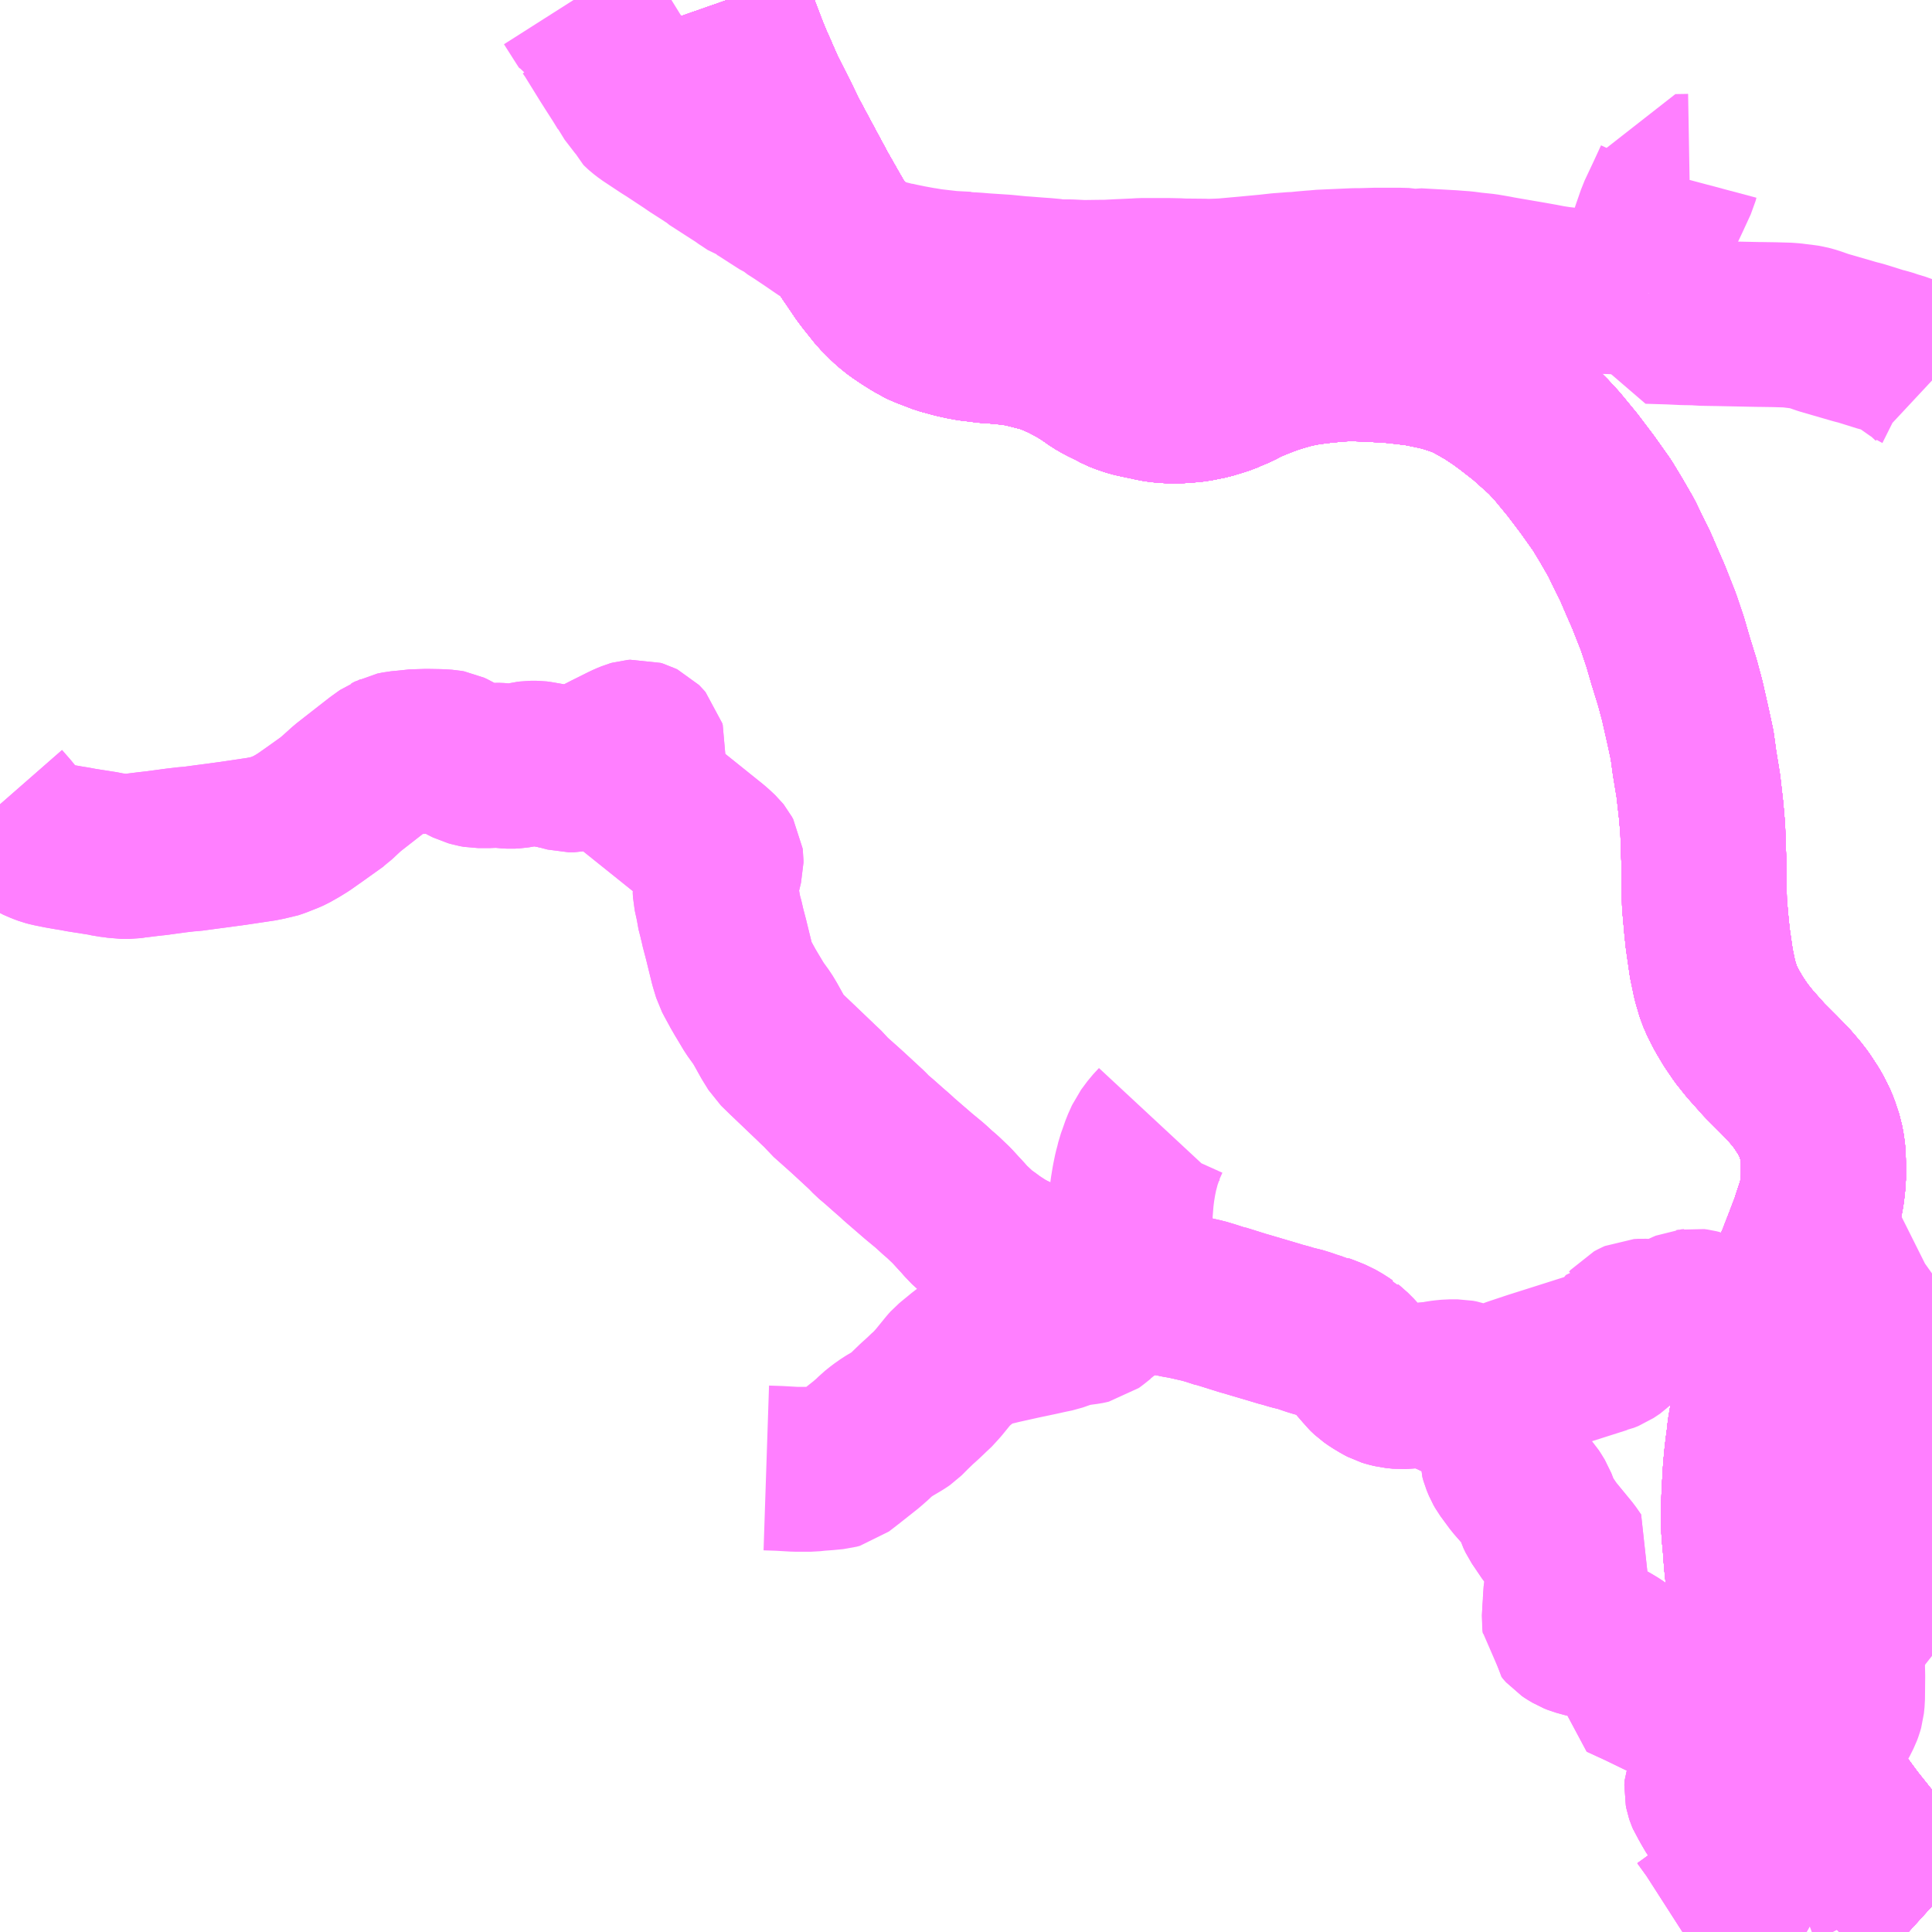<?xml version="1.0" encoding="UTF-8"?>
<svg  xmlns="http://www.w3.org/2000/svg" xmlns:xlink="http://www.w3.org/1999/xlink" xmlns:go="http://purl.org/svgmap/profile" property="N07_001,N07_002,N07_003,N07_004,N07_005,N07_006,N07_007" viewBox="13508.789 -3515.625 8.789 8.789" go:dataArea="13508.7890625 -3515.625 8.7890625 8.7890625" >
<globalCoordinateSystem srsName="http://purl.org/crs/84" transform="matrix(100.0,0.0,0.0,-100.0,0.0,0.0)" />
<defs>
 <g id="p0" >
  <circle cx="0.0" cy="0.0" r="3" stroke="green" stroke-width="0.75" vector-effect="non-scaling-stroke" />
 </g>
</defs>
<g fill="none" fill-rule="evenodd" stroke="#FF00FF" stroke-width="0.75" opacity="0.5" vector-effect="non-scaling-stroke" stroke-linejoin="bevel" >
<path content="1,丹後海陸交通（株）,大阪線（丹後～大阪）,2.0,2.0,2.0," xlink:title="1" d="M13517.578,-3506.954L13517.567,-3506.964L13517.542,-3506.983L13517.498,-3507.024L13517.389,-3507.133L13517.346,-3507.177L13517.313,-3507.215L13517.278,-3507.257L13517.215,-3507.336L13517.162,-3507.408L13517.125,-3507.462L13517.07,-3507.543L13517.036,-3507.601L13517.009,-3507.649L13516.986,-3507.696L13516.921,-3507.841L13516.896,-3507.894L13516.88,-3507.933L13516.852,-3508.007L13516.82,-3508.097L13516.812,-3508.122L13516.792,-3508.203L13516.781,-3508.251L13516.77,-3508.292L13516.756,-3508.358L13516.742,-3508.438L13516.733,-3508.525L13516.727,-3508.606L13516.722,-3508.655L13516.721,-3508.724L13516.721,-3508.752L13516.722,-3508.809L13516.723,-3508.832L13516.724,-3508.843L13516.725,-3508.869L13516.729,-3508.937L13516.731,-3508.96L13516.735,-3509.002L13516.739,-3509.036L13516.744,-3509.073L13516.749,-3509.118L13516.76,-3509.182L13516.768,-3509.222L13516.775,-3509.259L13516.776,-3509.265L13516.787,-3509.316L13516.797,-3509.358L13516.806,-3509.397L13516.813,-3509.427L13516.814,-3509.43L13516.822,-3509.458L13516.826,-3509.471L13516.83,-3509.484L13516.843,-3509.531L13516.848,-3509.549L13516.862,-3509.594L13516.874,-3509.625L13516.891,-3509.674L13516.907,-3509.718L13516.929,-3509.775L13516.931,-3509.78L13516.937,-3509.797L13516.949,-3509.83L13516.961,-3509.864L13516.963,-3509.868L13516.979,-3509.906L13516.982,-3509.915L13517.009,-3509.984L13517.013,-3509.995L13517.039,-3510.063L13517.041,-3510.072L13517.064,-3510.141L13517.069,-3510.158L13517.074,-3510.182L13517.078,-3510.205L13517.081,-3510.233L13517.084,-3510.259L13517.084,-3510.318L13517.084,-3510.341L13517.083,-3510.364L13517.081,-3510.392L13517.077,-3510.414L13517.073,-3510.437L13517.062,-3510.47L13517.053,-3510.497L13517.044,-3510.518L13517.032,-3510.542L13517.018,-3510.568L13517.003,-3510.591L13516.984,-3510.62L13516.96,-3510.651L13516.924,-3510.693L13516.882,-3510.736L13516.815,-3510.803L13516.749,-3510.877L13516.71,-3510.926L13516.676,-3510.976L13516.648,-3511.023L13516.625,-3511.067L13516.608,-3511.106L13516.59,-3511.167L13516.574,-3511.244L13516.558,-3511.355L13516.552,-3511.412L13516.543,-3511.513L13516.541,-3511.606L13516.54,-3511.706L13516.535,-3511.853L13516.528,-3511.936L13516.515,-3512.05L13516.498,-3512.153L13516.487,-3512.234L13516.468,-3512.322L13516.442,-3512.437L13516.42,-3512.519L13516.389,-3512.619L13516.364,-3512.705L13516.333,-3512.797L13516.288,-3512.911L13516.253,-3512.991L13516.229,-3513.047L13516.206,-3513.093L13516.165,-3513.178L13516.117,-3513.261L13516.077,-3513.327L13516.011,-3513.42L13515.943,-3513.51L13515.873,-3513.595L13515.826,-3513.646L13515.731,-3513.731L13515.655,-3513.79L13515.614,-3513.82L13515.558,-3513.857L13515.509,-3513.885L13515.476,-3513.903L13515.44,-3513.919L13515.384,-3513.938L13515.342,-3513.95L13515.3,-3513.959L13515.246,-3513.97L13515.192,-3513.977L13515.128,-3513.984L13515.065,-3513.988L13515.005,-3513.991L13514.952,-3513.993L13514.918,-3513.993L13514.881,-3513.991L13514.846,-3513.988L13514.804,-3513.984L13514.764,-3513.979L13514.732,-3513.975L13514.676,-3513.964L13514.642,-3513.955L13514.598,-3513.942L13514.567,-3513.932L13514.522,-3513.915L13514.485,-3513.9L13514.453,-3513.886L13514.417,-3513.867L13514.381,-3513.852L13514.356,-3513.841L13514.318,-3513.829L13514.304,-3513.825L13514.288,-3513.82L13514.228,-3513.808L13514.188,-3513.804L13514.162,-3513.802L13514.128,-3513.801L13514.118,-3513.801L13514.073,-3513.804L13514.04,-3513.809L13514.024,-3513.813L13513.985,-3513.821L13513.957,-3513.827L13513.936,-3513.832L13513.904,-3513.843L13513.886,-3513.85L13513.881,-3513.852L13513.853,-3513.867L13513.81,-3513.888L13513.777,-3513.907L13513.756,-3513.922L13513.731,-3513.939L13513.702,-3513.957L13513.67,-3513.975L13513.63,-3513.996L13513.598,-3514.01L13513.577,-3514.019L13513.555,-3514.028L13513.534,-3514.034L13513.444,-3514.057L13513.422,-3514.061L13513.386,-3514.066L13513.357,-3514.069L13513.314,-3514.073L13513.279,-3514.075L13513.242,-3514.08L13513.207,-3514.084L13513.173,-3514.09L13513.133,-3514.099L13513.074,-3514.115L13513.022,-3514.135L13513.006,-3514.141L13512.97,-3514.157L13512.957,-3514.166L13512.948,-3514.171L13512.916,-3514.191L13512.876,-3514.218L13512.851,-3514.238L13512.834,-3514.253L13512.815,-3514.272L13512.793,-3514.294L13512.79,-3514.297L13512.738,-3514.362L13512.719,-3514.387L13512.692,-3514.427L13512.669,-3514.461L13512.659,-3514.475L13512.629,-3514.525L13512.558,-3514.647L13512.5,-3514.749L13512.445,-3514.851L13512.408,-3514.92L13512.362,-3515.006L13512.327,-3515.078L13512.309,-3515.114L13512.26,-3515.211L13512.23,-3515.279L13512.227,-3515.287L13512.222,-3515.298L13512.206,-3515.333L13512.183,-3515.389L13512.141,-3515.499L13512.097,-3515.625"/>
<path content="1,京都交通（株）,福知山～神戸（三ノ宮バスターミナル）,6.0,6.0,6.0," xlink:title="1" d="M13517.578,-3506.954L13517.567,-3506.964L13517.542,-3506.983L13517.498,-3507.024L13517.389,-3507.133L13517.346,-3507.177L13517.313,-3507.215L13517.278,-3507.257L13517.215,-3507.336L13517.162,-3507.408L13517.125,-3507.462L13517.07,-3507.543L13517.036,-3507.601L13517.009,-3507.649L13516.986,-3507.696L13516.921,-3507.841L13516.896,-3507.894L13516.88,-3507.933L13516.852,-3508.007L13516.82,-3508.097L13516.812,-3508.122L13516.792,-3508.203L13516.781,-3508.251L13516.77,-3508.292L13516.756,-3508.358L13516.742,-3508.438L13516.733,-3508.525L13516.727,-3508.606L13516.722,-3508.655L13516.721,-3508.724L13516.721,-3508.752L13516.722,-3508.809L13516.723,-3508.832L13516.724,-3508.843L13516.725,-3508.869L13516.729,-3508.937L13516.731,-3508.96L13516.735,-3509.002L13516.739,-3509.036L13516.744,-3509.073L13516.749,-3509.118L13516.76,-3509.182L13516.768,-3509.222L13516.775,-3509.259L13516.776,-3509.265L13516.787,-3509.316L13516.797,-3509.358L13516.806,-3509.397L13516.813,-3509.427L13516.814,-3509.43L13516.822,-3509.458L13516.826,-3509.471L13516.83,-3509.484L13516.843,-3509.531L13516.848,-3509.549L13516.862,-3509.594L13516.874,-3509.625L13516.891,-3509.674L13516.907,-3509.718L13516.929,-3509.775L13516.931,-3509.78L13516.937,-3509.797L13516.949,-3509.83L13516.961,-3509.864L13516.963,-3509.868L13516.979,-3509.906L13516.982,-3509.915L13517.009,-3509.984L13517.013,-3509.995L13517.039,-3510.063L13517.041,-3510.072L13517.064,-3510.141L13517.069,-3510.158L13517.074,-3510.182L13517.078,-3510.205L13517.081,-3510.233L13517.084,-3510.259L13517.084,-3510.318L13517.084,-3510.341L13517.083,-3510.364L13517.081,-3510.392L13517.077,-3510.414L13517.073,-3510.437L13517.062,-3510.47L13517.053,-3510.497L13517.044,-3510.518L13517.032,-3510.542L13517.018,-3510.568L13517.003,-3510.591L13516.984,-3510.62L13516.96,-3510.651L13516.924,-3510.693L13516.882,-3510.736L13516.815,-3510.803L13516.749,-3510.877L13516.71,-3510.926L13516.676,-3510.976L13516.648,-3511.023L13516.625,-3511.067L13516.608,-3511.106L13516.59,-3511.167L13516.574,-3511.244L13516.558,-3511.355L13516.552,-3511.412L13516.543,-3511.513L13516.541,-3511.606L13516.54,-3511.706L13516.535,-3511.853L13516.528,-3511.936L13516.515,-3512.05L13516.498,-3512.153L13516.487,-3512.234L13516.468,-3512.322L13516.442,-3512.437L13516.42,-3512.519L13516.389,-3512.619L13516.364,-3512.705L13516.333,-3512.797L13516.288,-3512.911L13516.253,-3512.991L13516.229,-3513.047L13516.206,-3513.093L13516.165,-3513.178L13516.117,-3513.261L13516.077,-3513.327L13516.011,-3513.42L13515.943,-3513.51L13515.873,-3513.595L13515.826,-3513.646L13515.731,-3513.731L13515.655,-3513.79L13515.614,-3513.82L13515.558,-3513.857L13515.509,-3513.885L13515.476,-3513.903L13515.44,-3513.919L13515.384,-3513.938L13515.342,-3513.95L13515.3,-3513.959L13515.246,-3513.97L13515.192,-3513.977L13515.128,-3513.984L13515.065,-3513.988L13515.005,-3513.991L13514.952,-3513.993L13514.918,-3513.993L13514.881,-3513.991L13514.846,-3513.988L13514.804,-3513.984L13514.764,-3513.979L13514.732,-3513.975L13514.676,-3513.964L13514.642,-3513.955L13514.598,-3513.942L13514.567,-3513.932L13514.522,-3513.915L13514.485,-3513.9L13514.453,-3513.886L13514.417,-3513.867L13514.381,-3513.852L13514.356,-3513.841L13514.318,-3513.829L13514.304,-3513.825L13514.288,-3513.82L13514.228,-3513.808L13514.188,-3513.804L13514.162,-3513.802L13514.128,-3513.801L13514.118,-3513.801L13514.073,-3513.804L13514.04,-3513.809L13514.024,-3513.813L13513.985,-3513.821L13513.957,-3513.827L13513.936,-3513.832L13513.904,-3513.843L13513.886,-3513.85L13513.881,-3513.852L13513.853,-3513.867L13513.81,-3513.888L13513.777,-3513.907L13513.756,-3513.922L13513.731,-3513.939L13513.702,-3513.957L13513.67,-3513.975L13513.63,-3513.996L13513.598,-3514.01L13513.577,-3514.019L13513.555,-3514.028L13513.534,-3514.034L13513.444,-3514.057L13513.422,-3514.061L13513.386,-3514.066L13513.357,-3514.069L13513.314,-3514.073L13513.279,-3514.075L13513.242,-3514.08L13513.207,-3514.084L13513.173,-3514.09L13513.133,-3514.099L13513.074,-3514.115L13513.022,-3514.135L13513.006,-3514.141L13512.97,-3514.157L13512.957,-3514.166L13512.948,-3514.171L13512.916,-3514.191L13512.876,-3514.218L13512.851,-3514.238L13512.834,-3514.253L13512.815,-3514.272L13512.793,-3514.294L13512.79,-3514.297L13512.738,-3514.362L13512.719,-3514.387L13512.692,-3514.427L13512.669,-3514.461L13512.659,-3514.475L13512.629,-3514.525L13512.558,-3514.647L13512.5,-3514.749L13512.445,-3514.851L13512.408,-3514.92L13512.362,-3515.006L13512.327,-3515.078L13512.309,-3515.114L13512.26,-3515.211L13512.23,-3515.279L13512.227,-3515.287L13512.222,-3515.298L13512.206,-3515.333L13512.183,-3515.389L13512.141,-3515.499L13512.097,-3515.625"/>
<path content="1,京都交通（株）,舞鶴・綾部・福知山～大阪梅田,2.0,2.0,2.0," xlink:title="1" d="M13517.578,-3506.954L13517.567,-3506.964L13517.542,-3506.983L13517.498,-3507.024L13517.389,-3507.133L13517.346,-3507.177L13517.313,-3507.215L13517.278,-3507.257L13517.215,-3507.336L13517.162,-3507.408L13517.125,-3507.462L13517.07,-3507.543L13517.036,-3507.601L13517.009,-3507.649L13516.986,-3507.696L13516.921,-3507.841L13516.896,-3507.894L13516.88,-3507.933L13516.852,-3508.007L13516.82,-3508.097L13516.812,-3508.122L13516.792,-3508.203L13516.781,-3508.251L13516.77,-3508.292L13516.756,-3508.358L13516.742,-3508.438L13516.733,-3508.525L13516.727,-3508.606L13516.722,-3508.655L13516.721,-3508.724L13516.721,-3508.752L13516.722,-3508.809L13516.723,-3508.832L13516.724,-3508.843L13516.725,-3508.869L13516.729,-3508.937L13516.731,-3508.96L13516.735,-3509.002L13516.739,-3509.036L13516.744,-3509.073L13516.749,-3509.118L13516.76,-3509.182L13516.768,-3509.222L13516.775,-3509.259L13516.776,-3509.265L13516.787,-3509.316L13516.797,-3509.358L13516.806,-3509.397L13516.813,-3509.427L13516.814,-3509.43L13516.822,-3509.458L13516.826,-3509.471L13516.83,-3509.484L13516.843,-3509.531L13516.848,-3509.549L13516.862,-3509.594L13516.874,-3509.625L13516.891,-3509.674L13516.907,-3509.718L13516.929,-3509.775L13516.931,-3509.78L13516.937,-3509.797L13516.949,-3509.83L13516.961,-3509.864L13516.963,-3509.868L13516.979,-3509.906L13516.982,-3509.915L13517.009,-3509.984L13517.013,-3509.995L13517.039,-3510.063L13517.041,-3510.072L13517.064,-3510.141L13517.069,-3510.158L13517.074,-3510.182L13517.078,-3510.205L13517.081,-3510.233L13517.084,-3510.259L13517.084,-3510.318L13517.084,-3510.341L13517.083,-3510.364L13517.081,-3510.392L13517.077,-3510.414L13517.073,-3510.437L13517.062,-3510.47L13517.053,-3510.497L13517.044,-3510.518L13517.032,-3510.542L13517.018,-3510.568L13517.003,-3510.591L13516.984,-3510.62L13516.96,-3510.651L13516.924,-3510.693L13516.882,-3510.736L13516.815,-3510.803L13516.749,-3510.877L13516.71,-3510.926L13516.676,-3510.976L13516.648,-3511.023L13516.625,-3511.067L13516.608,-3511.106L13516.59,-3511.167L13516.574,-3511.244L13516.558,-3511.355L13516.552,-3511.412L13516.543,-3511.513L13516.541,-3511.606L13516.54,-3511.706L13516.535,-3511.853L13516.528,-3511.936L13516.515,-3512.05L13516.498,-3512.153L13516.487,-3512.234L13516.468,-3512.322L13516.442,-3512.437L13516.42,-3512.519L13516.389,-3512.619L13516.364,-3512.705L13516.333,-3512.797L13516.288,-3512.911L13516.253,-3512.991L13516.229,-3513.047L13516.206,-3513.093L13516.165,-3513.178L13516.117,-3513.261L13516.077,-3513.327L13516.011,-3513.42L13515.943,-3513.51L13515.873,-3513.595L13515.826,-3513.646L13515.731,-3513.731L13515.655,-3513.79L13515.614,-3513.82L13515.558,-3513.857L13515.509,-3513.885L13515.476,-3513.903L13515.44,-3513.919L13515.384,-3513.938L13515.342,-3513.95L13515.3,-3513.959L13515.246,-3513.97L13515.192,-3513.977L13515.128,-3513.984L13515.065,-3513.988L13515.005,-3513.991L13514.952,-3513.993L13514.918,-3513.993L13514.881,-3513.991L13514.846,-3513.988L13514.804,-3513.984L13514.764,-3513.979L13514.732,-3513.975L13514.676,-3513.964L13514.642,-3513.955L13514.598,-3513.942L13514.567,-3513.932L13514.522,-3513.915L13514.485,-3513.9L13514.453,-3513.886L13514.417,-3513.867L13514.381,-3513.852L13514.356,-3513.841L13514.318,-3513.829L13514.304,-3513.825L13514.288,-3513.82L13514.228,-3513.808L13514.188,-3513.804L13514.162,-3513.802L13514.128,-3513.801L13514.118,-3513.801L13514.073,-3513.804L13514.04,-3513.809L13514.024,-3513.813L13513.985,-3513.821L13513.957,-3513.827L13513.936,-3513.832L13513.904,-3513.843L13513.886,-3513.85L13513.881,-3513.852L13513.853,-3513.867L13513.81,-3513.888L13513.777,-3513.907L13513.756,-3513.922L13513.731,-3513.939L13513.702,-3513.957L13513.67,-3513.975L13513.63,-3513.996L13513.598,-3514.01L13513.577,-3514.019L13513.555,-3514.028L13513.534,-3514.034L13513.444,-3514.057L13513.422,-3514.061L13513.386,-3514.066L13513.357,-3514.069L13513.314,-3514.073L13513.279,-3514.075L13513.242,-3514.08L13513.207,-3514.084L13513.173,-3514.09L13513.133,-3514.099L13513.074,-3514.115L13513.022,-3514.135L13513.006,-3514.141L13512.97,-3514.157L13512.957,-3514.166L13512.948,-3514.171L13512.916,-3514.191L13512.876,-3514.218L13512.851,-3514.238L13512.834,-3514.253L13512.815,-3514.272L13512.793,-3514.294L13512.79,-3514.297L13512.738,-3514.362L13512.719,-3514.387L13512.692,-3514.427L13512.669,-3514.461L13512.659,-3514.475L13512.629,-3514.525L13512.558,-3514.647L13512.5,-3514.749L13512.445,-3514.851L13512.408,-3514.92L13512.362,-3515.006L13512.327,-3515.078L13512.309,-3515.114L13512.26,-3515.211L13512.23,-3515.279L13512.227,-3515.287L13512.222,-3515.298L13512.206,-3515.333L13512.183,-3515.389L13512.141,-3515.499L13512.097,-3515.625"/>
<path content="1,京都交通（株）,舞鶴～なんば,5.0,5.0,5.0," xlink:title="1" d="M13517.578,-3506.954L13517.567,-3506.964L13517.542,-3506.983L13517.498,-3507.024L13517.389,-3507.133L13517.346,-3507.177L13517.313,-3507.215L13517.278,-3507.257L13517.215,-3507.336L13517.162,-3507.408L13517.125,-3507.462L13517.07,-3507.543L13517.036,-3507.601L13517.009,-3507.649L13516.986,-3507.696L13516.921,-3507.841L13516.896,-3507.894L13516.88,-3507.933L13516.852,-3508.007L13516.82,-3508.097L13516.812,-3508.122L13516.792,-3508.203L13516.781,-3508.251L13516.77,-3508.292L13516.756,-3508.358L13516.742,-3508.438L13516.733,-3508.525L13516.727,-3508.606L13516.722,-3508.655L13516.721,-3508.724L13516.721,-3508.752L13516.722,-3508.809L13516.723,-3508.832L13516.724,-3508.843L13516.725,-3508.869L13516.729,-3508.937L13516.731,-3508.96L13516.735,-3509.002L13516.739,-3509.036L13516.744,-3509.073L13516.749,-3509.118L13516.76,-3509.182L13516.768,-3509.222L13516.775,-3509.259L13516.776,-3509.265L13516.787,-3509.316L13516.797,-3509.358L13516.806,-3509.397L13516.813,-3509.427L13516.814,-3509.43L13516.822,-3509.458L13516.826,-3509.471L13516.83,-3509.484L13516.843,-3509.531L13516.848,-3509.549L13516.862,-3509.594L13516.874,-3509.625L13516.891,-3509.674L13516.907,-3509.718L13516.929,-3509.775L13516.931,-3509.78L13516.937,-3509.797L13516.949,-3509.83L13516.961,-3509.864L13516.963,-3509.868L13516.979,-3509.906L13516.982,-3509.915L13517.009,-3509.984L13517.013,-3509.995L13517.039,-3510.063L13517.041,-3510.072L13517.064,-3510.141L13517.069,-3510.158L13517.074,-3510.182L13517.078,-3510.205L13517.081,-3510.233L13517.084,-3510.259L13517.084,-3510.318L13517.084,-3510.341L13517.083,-3510.364L13517.081,-3510.392L13517.077,-3510.414L13517.073,-3510.437L13517.062,-3510.47L13517.053,-3510.497L13517.044,-3510.518L13517.032,-3510.542L13517.018,-3510.568L13517.003,-3510.591L13516.984,-3510.62L13516.96,-3510.651L13516.924,-3510.693L13516.882,-3510.736L13516.815,-3510.803L13516.749,-3510.877L13516.71,-3510.926L13516.676,-3510.976L13516.648,-3511.023L13516.625,-3511.067L13516.608,-3511.106L13516.59,-3511.167L13516.574,-3511.244L13516.558,-3511.355L13516.552,-3511.412L13516.543,-3511.513L13516.541,-3511.606L13516.54,-3511.706L13516.535,-3511.853L13516.528,-3511.936L13516.515,-3512.05L13516.498,-3512.153L13516.487,-3512.234L13516.468,-3512.322L13516.442,-3512.437L13516.42,-3512.519L13516.389,-3512.619L13516.364,-3512.705L13516.333,-3512.797L13516.288,-3512.911L13516.253,-3512.991L13516.229,-3513.047L13516.206,-3513.093L13516.165,-3513.178L13516.117,-3513.261L13516.077,-3513.327L13516.011,-3513.42L13515.943,-3513.51L13515.873,-3513.595L13515.826,-3513.646L13515.731,-3513.731L13515.655,-3513.79L13515.614,-3513.82L13515.558,-3513.857L13515.509,-3513.885L13515.476,-3513.903L13515.44,-3513.919L13515.384,-3513.938L13515.342,-3513.95L13515.3,-3513.959L13515.246,-3513.97L13515.192,-3513.977L13515.128,-3513.984L13515.065,-3513.988L13515.005,-3513.991L13514.952,-3513.993L13514.918,-3513.993L13514.881,-3513.991L13514.846,-3513.988L13514.804,-3513.984L13514.764,-3513.979L13514.732,-3513.975L13514.676,-3513.964L13514.642,-3513.955L13514.598,-3513.942L13514.567,-3513.932L13514.522,-3513.915L13514.485,-3513.9L13514.453,-3513.886L13514.417,-3513.867L13514.381,-3513.852L13514.356,-3513.841L13514.318,-3513.829L13514.304,-3513.825L13514.288,-3513.82L13514.228,-3513.808L13514.188,-3513.804L13514.162,-3513.802L13514.128,-3513.801L13514.118,-3513.801L13514.073,-3513.804L13514.04,-3513.809L13514.024,-3513.813L13513.985,-3513.821L13513.957,-3513.827L13513.936,-3513.832L13513.904,-3513.843L13513.886,-3513.85L13513.881,-3513.852L13513.853,-3513.867L13513.81,-3513.888L13513.777,-3513.907L13513.756,-3513.922L13513.731,-3513.939L13513.702,-3513.957L13513.67,-3513.975L13513.63,-3513.996L13513.598,-3514.01L13513.577,-3514.019L13513.555,-3514.028L13513.534,-3514.034L13513.444,-3514.057L13513.422,-3514.061L13513.386,-3514.066L13513.357,-3514.069L13513.314,-3514.073L13513.279,-3514.075L13513.242,-3514.08L13513.207,-3514.084L13513.173,-3514.09L13513.133,-3514.099L13513.074,-3514.115L13513.022,-3514.135L13513.006,-3514.141L13512.97,-3514.157L13512.957,-3514.166L13512.948,-3514.171L13512.916,-3514.191L13512.876,-3514.218L13512.851,-3514.238L13512.834,-3514.253L13512.815,-3514.272L13512.793,-3514.294L13512.79,-3514.297L13512.738,-3514.362L13512.719,-3514.387L13512.692,-3514.427L13512.669,-3514.461L13512.659,-3514.475L13512.629,-3514.525L13512.558,-3514.647L13512.5,-3514.749L13512.445,-3514.851L13512.408,-3514.92L13512.362,-3515.006L13512.327,-3515.078L13512.309,-3515.114L13512.26,-3515.211L13512.23,-3515.279L13512.227,-3515.287L13512.222,-3515.298L13512.206,-3515.333L13512.183,-3515.389L13512.141,-3515.499L13512.097,-3515.625"/>
<path content="1,京都交通（株）,舞鶴～神戸（三ノ宮バスターミナル）,6.2,6.0,6.0," xlink:title="1" d="M13517.578,-3506.954L13517.567,-3506.964L13517.542,-3506.983L13517.498,-3507.024L13517.389,-3507.133L13517.346,-3507.177L13517.313,-3507.215L13517.278,-3507.257L13517.215,-3507.336L13517.162,-3507.408L13517.125,-3507.462L13517.07,-3507.543L13517.036,-3507.601L13517.009,-3507.649L13516.986,-3507.696L13516.921,-3507.841L13516.896,-3507.894L13516.88,-3507.933L13516.852,-3508.007L13516.82,-3508.097L13516.812,-3508.122L13516.792,-3508.203L13516.781,-3508.251L13516.77,-3508.292L13516.756,-3508.358L13516.742,-3508.438L13516.733,-3508.525L13516.727,-3508.606L13516.722,-3508.655L13516.721,-3508.724L13516.721,-3508.752L13516.722,-3508.809L13516.723,-3508.832L13516.724,-3508.843L13516.725,-3508.869L13516.729,-3508.937L13516.731,-3508.96L13516.735,-3509.002L13516.739,-3509.036L13516.744,-3509.073L13516.749,-3509.118L13516.76,-3509.182L13516.768,-3509.222L13516.775,-3509.259L13516.776,-3509.265L13516.787,-3509.316L13516.797,-3509.358L13516.806,-3509.397L13516.813,-3509.427L13516.814,-3509.43L13516.822,-3509.458L13516.826,-3509.471L13516.83,-3509.484L13516.843,-3509.531L13516.848,-3509.549L13516.862,-3509.594L13516.874,-3509.625L13516.891,-3509.674L13516.907,-3509.718L13516.929,-3509.775L13516.931,-3509.78L13516.937,-3509.797L13516.949,-3509.83L13516.961,-3509.864L13516.963,-3509.868L13516.979,-3509.906L13516.982,-3509.915L13517.009,-3509.984L13517.013,-3509.995L13517.039,-3510.063L13517.041,-3510.072L13517.064,-3510.141L13517.069,-3510.158L13517.074,-3510.182L13517.078,-3510.205L13517.081,-3510.233L13517.084,-3510.259L13517.084,-3510.318L13517.084,-3510.341L13517.083,-3510.364L13517.081,-3510.392L13517.077,-3510.414L13517.073,-3510.437L13517.062,-3510.47L13517.053,-3510.497L13517.044,-3510.518L13517.032,-3510.542L13517.018,-3510.568L13517.003,-3510.591L13516.984,-3510.62L13516.96,-3510.651L13516.924,-3510.693L13516.882,-3510.736L13516.815,-3510.803L13516.749,-3510.877L13516.71,-3510.926L13516.676,-3510.976L13516.648,-3511.023L13516.625,-3511.067L13516.608,-3511.106L13516.59,-3511.167L13516.574,-3511.244L13516.558,-3511.355L13516.552,-3511.412L13516.543,-3511.513L13516.541,-3511.606L13516.54,-3511.706L13516.535,-3511.853L13516.528,-3511.936L13516.515,-3512.05L13516.498,-3512.153L13516.487,-3512.234L13516.468,-3512.322L13516.442,-3512.437L13516.42,-3512.519L13516.389,-3512.619L13516.364,-3512.705L13516.333,-3512.797L13516.288,-3512.911L13516.253,-3512.991L13516.229,-3513.047L13516.206,-3513.093L13516.165,-3513.178L13516.117,-3513.261L13516.077,-3513.327L13516.011,-3513.42L13515.943,-3513.51L13515.873,-3513.595L13515.826,-3513.646L13515.731,-3513.731L13515.655,-3513.79L13515.614,-3513.82L13515.558,-3513.857L13515.509,-3513.885L13515.476,-3513.903L13515.44,-3513.919L13515.384,-3513.938L13515.342,-3513.95L13515.3,-3513.959L13515.246,-3513.97L13515.192,-3513.977L13515.128,-3513.984L13515.065,-3513.988L13515.005,-3513.991L13514.952,-3513.993L13514.918,-3513.993L13514.881,-3513.991L13514.846,-3513.988L13514.804,-3513.984L13514.764,-3513.979L13514.732,-3513.975L13514.676,-3513.964L13514.642,-3513.955L13514.598,-3513.942L13514.567,-3513.932L13514.522,-3513.915L13514.485,-3513.9L13514.453,-3513.886L13514.417,-3513.867L13514.381,-3513.852L13514.356,-3513.841L13514.318,-3513.829L13514.304,-3513.825L13514.288,-3513.82L13514.228,-3513.808L13514.188,-3513.804L13514.162,-3513.802L13514.128,-3513.801L13514.118,-3513.801L13514.073,-3513.804L13514.04,-3513.809L13514.024,-3513.813L13513.985,-3513.821L13513.957,-3513.827L13513.936,-3513.832L13513.904,-3513.843L13513.886,-3513.85L13513.881,-3513.852L13513.853,-3513.867L13513.81,-3513.888L13513.777,-3513.907L13513.756,-3513.922L13513.731,-3513.939L13513.702,-3513.957L13513.67,-3513.975L13513.63,-3513.996L13513.598,-3514.01L13513.577,-3514.019L13513.555,-3514.028L13513.534,-3514.034L13513.444,-3514.057L13513.422,-3514.061L13513.386,-3514.066L13513.357,-3514.069L13513.314,-3514.073L13513.279,-3514.075L13513.242,-3514.08L13513.207,-3514.084L13513.173,-3514.09L13513.133,-3514.099L13513.074,-3514.115L13513.022,-3514.135L13513.006,-3514.141L13512.97,-3514.157L13512.957,-3514.166L13512.948,-3514.171L13512.916,-3514.191L13512.876,-3514.218L13512.851,-3514.238L13512.834,-3514.253L13512.815,-3514.272L13512.793,-3514.294L13512.79,-3514.297L13512.738,-3514.362L13512.719,-3514.387L13512.692,-3514.427L13512.669,-3514.461L13512.659,-3514.475L13512.629,-3514.525L13512.558,-3514.647L13512.5,-3514.749L13512.445,-3514.851L13512.408,-3514.92L13512.362,-3515.006L13512.327,-3515.078L13512.309,-3515.114L13512.26,-3515.211L13512.23,-3515.279L13512.227,-3515.287L13512.222,-3515.298L13512.206,-3515.333L13512.183,-3515.389L13512.141,-3515.499L13512.097,-3515.625"/>
<path content="1,全但バス（株）,城崎-和田山営業所乗り継ぎ-大阪,2.0,2.2,2.0," xlink:title="1" d="M13512.097,-3515.625L13512.141,-3515.499L13512.183,-3515.389L13512.206,-3515.333L13512.222,-3515.298L13512.227,-3515.287L13512.23,-3515.279L13512.26,-3515.211L13512.327,-3515.078L13512.362,-3515.006L13512.445,-3514.851L13512.5,-3514.749L13512.558,-3514.647L13512.629,-3514.525L13512.659,-3514.475L13512.669,-3514.461L13512.692,-3514.427L13512.719,-3514.387L13512.738,-3514.362L13512.79,-3514.297L13512.793,-3514.294L13512.815,-3514.272L13512.834,-3514.253L13512.851,-3514.238L13512.876,-3514.218L13512.916,-3514.191L13512.948,-3514.171L13512.957,-3514.166L13512.97,-3514.157L13513.006,-3514.141L13513.022,-3514.135L13513.074,-3514.115L13513.133,-3514.099L13513.173,-3514.09L13513.207,-3514.084L13513.242,-3514.08L13513.279,-3514.075L13513.314,-3514.073L13513.357,-3514.069L13513.386,-3514.066L13513.422,-3514.061L13513.444,-3514.057L13513.534,-3514.034L13513.555,-3514.028L13513.577,-3514.019L13513.598,-3514.01L13513.63,-3513.996L13513.67,-3513.975L13513.702,-3513.957L13513.731,-3513.939L13513.756,-3513.922L13513.777,-3513.907L13513.81,-3513.888L13513.853,-3513.867L13513.881,-3513.852L13513.886,-3513.85L13513.904,-3513.843L13513.936,-3513.832L13513.957,-3513.827L13513.985,-3513.821L13514.024,-3513.813L13514.04,-3513.809L13514.073,-3513.804L13514.118,-3513.801L13514.128,-3513.801L13514.162,-3513.802L13514.188,-3513.804L13514.228,-3513.808L13514.288,-3513.82L13514.304,-3513.825L13514.318,-3513.829L13514.356,-3513.841L13514.381,-3513.852L13514.417,-3513.867L13514.453,-3513.886L13514.485,-3513.9L13514.522,-3513.915L13514.567,-3513.932L13514.598,-3513.942L13514.642,-3513.955L13514.676,-3513.964L13514.732,-3513.975L13514.764,-3513.979L13514.804,-3513.984L13514.846,-3513.988L13514.881,-3513.991L13514.918,-3513.993L13514.952,-3513.993L13515.005,-3513.991L13515.065,-3513.988L13515.128,-3513.984L13515.192,-3513.977L13515.246,-3513.97L13515.3,-3513.959L13515.342,-3513.95L13515.384,-3513.938L13515.44,-3513.919L13515.476,-3513.903L13515.509,-3513.885L13515.558,-3513.857L13515.614,-3513.82L13515.655,-3513.79L13515.731,-3513.731L13515.826,-3513.646L13515.873,-3513.595L13515.943,-3513.51L13516.011,-3513.42L13516.077,-3513.327L13516.117,-3513.261L13516.165,-3513.178L13516.206,-3513.093L13516.229,-3513.047L13516.253,-3512.991L13516.288,-3512.911L13516.333,-3512.797L13516.364,-3512.705L13516.389,-3512.619L13516.42,-3512.519L13516.442,-3512.437L13516.468,-3512.322L13516.487,-3512.234L13516.498,-3512.153L13516.515,-3512.05L13516.528,-3511.936L13516.535,-3511.853L13516.54,-3511.706L13516.541,-3511.606L13516.543,-3511.513L13516.552,-3511.412L13516.558,-3511.355L13516.574,-3511.244L13516.59,-3511.167L13516.608,-3511.106L13516.625,-3511.067L13516.648,-3511.023L13516.676,-3510.976L13516.71,-3510.926L13516.749,-3510.877L13516.815,-3510.803L13516.882,-3510.736L13516.924,-3510.693L13516.96,-3510.651L13516.984,-3510.62L13517.003,-3510.591L13517.018,-3510.568L13517.032,-3510.542L13517.044,-3510.518L13517.053,-3510.497L13517.062,-3510.47L13517.073,-3510.437L13517.077,-3510.414L13517.081,-3510.392L13517.083,-3510.364L13517.084,-3510.341L13517.084,-3510.318L13517.084,-3510.259L13517.081,-3510.233L13517.078,-3510.205L13517.074,-3510.182L13517.069,-3510.158L13517.064,-3510.141L13517.041,-3510.072L13517.039,-3510.063L13517.013,-3509.995L13517.009,-3509.984L13516.982,-3509.915L13516.979,-3509.906L13516.963,-3509.868L13516.961,-3509.864L13516.949,-3509.83L13516.937,-3509.797L13516.931,-3509.78L13516.929,-3509.775L13516.907,-3509.718L13516.891,-3509.674L13516.874,-3509.625L13516.862,-3509.594L13516.848,-3509.549L13516.843,-3509.531L13516.83,-3509.484L13516.826,-3509.471L13516.822,-3509.458L13516.814,-3509.43L13516.813,-3509.427L13516.806,-3509.397L13516.797,-3509.358L13516.787,-3509.316L13516.776,-3509.265L13516.775,-3509.259L13516.768,-3509.222L13516.76,-3509.182L13516.749,-3509.118L13516.744,-3509.073L13516.739,-3509.036L13516.735,-3509.002L13516.731,-3508.96L13516.729,-3508.937L13516.725,-3508.869L13516.724,-3508.843L13516.723,-3508.832L13516.722,-3508.809L13516.721,-3508.752L13516.721,-3508.724L13516.722,-3508.655L13516.727,-3508.606L13516.733,-3508.525L13516.742,-3508.438L13516.756,-3508.358L13516.77,-3508.292L13516.781,-3508.251L13516.792,-3508.203L13516.812,-3508.122L13516.82,-3508.097L13516.852,-3508.007L13516.88,-3507.933L13516.896,-3507.894L13516.921,-3507.841L13516.986,-3507.696L13517.009,-3507.649L13517.036,-3507.601L13517.07,-3507.543L13517.125,-3507.462L13517.162,-3507.408L13517.215,-3507.336L13517.278,-3507.257L13517.313,-3507.215L13517.346,-3507.177L13517.389,-3507.133L13517.498,-3507.024L13517.542,-3506.983L13517.567,-3506.964L13517.578,-3506.954"/>
<path content="1,全但バス（株）,城崎-和田山営業所乗り継ぎ-神戸,3.0,3.0,3.0," xlink:title="1" d="M13517.578,-3506.954L13517.567,-3506.964L13517.542,-3506.983L13517.498,-3507.024L13517.389,-3507.133L13517.346,-3507.177L13517.313,-3507.215L13517.278,-3507.257L13517.215,-3507.336L13517.162,-3507.408L13517.125,-3507.462L13517.07,-3507.543L13517.036,-3507.601L13517.009,-3507.649L13516.986,-3507.696L13516.921,-3507.841L13516.896,-3507.894L13516.88,-3507.933L13516.852,-3508.007L13516.82,-3508.097L13516.812,-3508.122L13516.792,-3508.203L13516.781,-3508.251L13516.77,-3508.292L13516.756,-3508.358L13516.742,-3508.438L13516.733,-3508.525L13516.727,-3508.606L13516.722,-3508.655L13516.721,-3508.724L13516.721,-3508.752L13516.722,-3508.809L13516.723,-3508.832L13516.724,-3508.843L13516.725,-3508.869L13516.729,-3508.937L13516.731,-3508.96L13516.735,-3509.002L13516.739,-3509.036L13516.744,-3509.073L13516.749,-3509.118L13516.76,-3509.182L13516.768,-3509.222L13516.775,-3509.259L13516.776,-3509.265L13516.787,-3509.316L13516.797,-3509.358L13516.806,-3509.397L13516.813,-3509.427L13516.814,-3509.43L13516.822,-3509.458L13516.826,-3509.471L13516.83,-3509.484L13516.843,-3509.531L13516.848,-3509.549L13516.862,-3509.594L13516.874,-3509.625L13516.891,-3509.674L13516.907,-3509.718L13516.929,-3509.775L13516.931,-3509.78L13516.937,-3509.797L13516.949,-3509.83L13516.961,-3509.864L13516.963,-3509.868L13516.979,-3509.906L13516.982,-3509.915L13517.009,-3509.984L13517.013,-3509.995L13517.039,-3510.063L13517.041,-3510.072L13517.064,-3510.141L13517.069,-3510.158L13517.074,-3510.182L13517.078,-3510.205L13517.081,-3510.233L13517.084,-3510.259L13517.084,-3510.318L13517.084,-3510.341L13517.083,-3510.364L13517.081,-3510.392L13517.077,-3510.414L13517.073,-3510.437L13517.062,-3510.47L13517.053,-3510.497L13517.044,-3510.518L13517.032,-3510.542L13517.018,-3510.568L13517.003,-3510.591L13516.984,-3510.62L13516.96,-3510.651L13516.924,-3510.693L13516.882,-3510.736L13516.815,-3510.803L13516.749,-3510.877L13516.71,-3510.926L13516.676,-3510.976L13516.648,-3511.023L13516.625,-3511.067L13516.608,-3511.106L13516.59,-3511.167L13516.574,-3511.244L13516.558,-3511.355L13516.552,-3511.412L13516.543,-3511.513L13516.541,-3511.606L13516.54,-3511.706L13516.535,-3511.853L13516.528,-3511.936L13516.515,-3512.05L13516.498,-3512.153L13516.487,-3512.234L13516.468,-3512.322L13516.442,-3512.437L13516.42,-3512.519L13516.389,-3512.619L13516.364,-3512.705L13516.333,-3512.797L13516.288,-3512.911L13516.253,-3512.991L13516.229,-3513.047L13516.206,-3513.093L13516.165,-3513.178L13516.117,-3513.261L13516.077,-3513.327L13516.011,-3513.42L13515.943,-3513.51L13515.873,-3513.595L13515.826,-3513.646L13515.731,-3513.731L13515.655,-3513.79L13515.614,-3513.82L13515.558,-3513.857L13515.509,-3513.885L13515.476,-3513.903L13515.44,-3513.919L13515.384,-3513.938L13515.342,-3513.95L13515.3,-3513.959L13515.246,-3513.97L13515.192,-3513.977L13515.128,-3513.984L13515.065,-3513.988L13515.005,-3513.991L13514.952,-3513.993L13514.918,-3513.993L13514.881,-3513.991L13514.846,-3513.988L13514.804,-3513.984L13514.764,-3513.979L13514.732,-3513.975L13514.676,-3513.964L13514.642,-3513.955L13514.598,-3513.942L13514.567,-3513.932L13514.522,-3513.915L13514.485,-3513.9L13514.453,-3513.886L13514.417,-3513.867L13514.381,-3513.852L13514.356,-3513.841L13514.318,-3513.829L13514.304,-3513.825L13514.288,-3513.82L13514.228,-3513.808L13514.188,-3513.804L13514.162,-3513.802L13514.128,-3513.801L13514.118,-3513.801L13514.073,-3513.804L13514.04,-3513.809L13514.024,-3513.813L13513.985,-3513.821L13513.957,-3513.827L13513.936,-3513.832L13513.904,-3513.843L13513.886,-3513.85L13513.881,-3513.852L13513.853,-3513.867L13513.81,-3513.888L13513.777,-3513.907L13513.756,-3513.922L13513.731,-3513.939L13513.702,-3513.957L13513.67,-3513.975L13513.63,-3513.996L13513.598,-3514.01L13513.577,-3514.019L13513.555,-3514.028L13513.534,-3514.034L13513.444,-3514.057L13513.422,-3514.061L13513.386,-3514.066L13513.357,-3514.069L13513.314,-3514.073L13513.279,-3514.075L13513.242,-3514.08L13513.207,-3514.084L13513.173,-3514.09L13513.133,-3514.099L13513.074,-3514.115L13513.022,-3514.135L13513.006,-3514.141L13512.97,-3514.157L13512.957,-3514.166L13512.948,-3514.171L13512.916,-3514.191L13512.876,-3514.218L13512.851,-3514.238L13512.834,-3514.253L13512.815,-3514.272L13512.793,-3514.294L13512.79,-3514.297L13512.738,-3514.362L13512.719,-3514.387L13512.692,-3514.427L13512.669,-3514.461L13512.659,-3514.475L13512.629,-3514.525L13512.558,-3514.647L13512.5,-3514.749L13512.445,-3514.851L13512.362,-3515.006L13512.327,-3515.078L13512.26,-3515.211L13512.23,-3515.279L13512.227,-3515.287L13512.222,-3515.298L13512.206,-3515.333L13512.183,-3515.389L13512.141,-3515.499L13512.097,-3515.625"/>
<path content="1,全但バス（株）,大阪-城崎,2.0,2.2,2.0," xlink:title="1" d="M13517.578,-3506.954L13517.567,-3506.964L13517.542,-3506.983L13517.498,-3507.024L13517.389,-3507.133L13517.346,-3507.177L13517.313,-3507.215L13517.278,-3507.257L13517.215,-3507.336L13517.162,-3507.408L13517.125,-3507.462L13517.07,-3507.543L13517.036,-3507.601L13517.009,-3507.649L13516.986,-3507.696L13516.921,-3507.841L13516.896,-3507.894L13516.88,-3507.933L13516.852,-3508.007L13516.82,-3508.097L13516.812,-3508.122L13516.792,-3508.203L13516.781,-3508.251L13516.77,-3508.292L13516.756,-3508.358L13516.742,-3508.438L13516.733,-3508.525L13516.727,-3508.606L13516.722,-3508.655L13516.721,-3508.724L13516.721,-3508.752L13516.722,-3508.809L13516.723,-3508.832L13516.724,-3508.843L13516.725,-3508.869L13516.729,-3508.937L13516.731,-3508.96L13516.735,-3509.002L13516.739,-3509.036L13516.744,-3509.073L13516.749,-3509.118L13516.76,-3509.182L13516.768,-3509.222L13516.775,-3509.259L13516.776,-3509.265L13516.787,-3509.316L13516.797,-3509.358L13516.806,-3509.397L13516.813,-3509.427L13516.814,-3509.43L13516.822,-3509.458L13516.826,-3509.471L13516.83,-3509.484L13516.843,-3509.531L13516.848,-3509.549L13516.862,-3509.594L13516.874,-3509.625L13516.891,-3509.674L13516.907,-3509.718L13516.929,-3509.775L13516.931,-3509.78L13516.937,-3509.797L13516.949,-3509.83L13516.961,-3509.864L13516.963,-3509.868L13516.979,-3509.906L13516.982,-3509.915L13517.009,-3509.984L13517.013,-3509.995L13517.039,-3510.063L13517.041,-3510.072L13517.064,-3510.141L13517.069,-3510.158L13517.074,-3510.182L13517.078,-3510.205L13517.081,-3510.233L13517.084,-3510.259L13517.084,-3510.318L13517.084,-3510.341L13517.083,-3510.364L13517.081,-3510.392L13517.077,-3510.414L13517.073,-3510.437L13517.062,-3510.47L13517.053,-3510.497L13517.044,-3510.518L13517.032,-3510.542L13517.018,-3510.568L13517.003,-3510.591L13516.984,-3510.62L13516.96,-3510.651L13516.924,-3510.693L13516.882,-3510.736L13516.815,-3510.803L13516.749,-3510.877L13516.71,-3510.926L13516.676,-3510.976L13516.648,-3511.023L13516.625,-3511.067L13516.608,-3511.106L13516.59,-3511.167L13516.574,-3511.244L13516.558,-3511.355L13516.552,-3511.412L13516.543,-3511.513L13516.541,-3511.606L13516.54,-3511.706L13516.535,-3511.853L13516.528,-3511.936L13516.515,-3512.05L13516.498,-3512.153L13516.487,-3512.234L13516.468,-3512.322L13516.442,-3512.437L13516.42,-3512.519L13516.389,-3512.619L13516.364,-3512.705L13516.333,-3512.797L13516.288,-3512.911L13516.253,-3512.991L13516.229,-3513.047L13516.206,-3513.093L13516.165,-3513.178L13516.117,-3513.261L13516.077,-3513.327L13516.011,-3513.42L13515.943,-3513.51L13515.873,-3513.595L13515.826,-3513.646L13515.731,-3513.731L13515.655,-3513.79L13515.614,-3513.82L13515.558,-3513.857L13515.509,-3513.885L13515.476,-3513.903L13515.44,-3513.919L13515.384,-3513.938L13515.342,-3513.95L13515.3,-3513.959L13515.246,-3513.97L13515.192,-3513.977L13515.128,-3513.984L13515.065,-3513.988L13515.005,-3513.991L13514.952,-3513.993L13514.918,-3513.993L13514.881,-3513.991L13514.846,-3513.988L13514.804,-3513.984L13514.764,-3513.979L13514.732,-3513.975L13514.676,-3513.964L13514.642,-3513.955L13514.598,-3513.942L13514.567,-3513.932L13514.522,-3513.915L13514.485,-3513.9L13514.453,-3513.886L13514.417,-3513.867L13514.381,-3513.852L13514.356,-3513.841L13514.318,-3513.829L13514.304,-3513.825L13514.288,-3513.82L13514.228,-3513.808L13514.188,-3513.804L13514.162,-3513.802L13514.128,-3513.801L13514.118,-3513.801L13514.073,-3513.804L13514.04,-3513.809L13514.024,-3513.813L13513.985,-3513.821L13513.957,-3513.827L13513.936,-3513.832L13513.904,-3513.843L13513.886,-3513.85L13513.881,-3513.852L13513.853,-3513.867L13513.81,-3513.888L13513.777,-3513.907L13513.756,-3513.922L13513.731,-3513.939L13513.702,-3513.957L13513.67,-3513.975L13513.63,-3513.996L13513.598,-3514.01L13513.577,-3514.019L13513.555,-3514.028L13513.534,-3514.034L13513.444,-3514.057L13513.422,-3514.061L13513.386,-3514.066L13513.357,-3514.069L13513.314,-3514.073L13513.279,-3514.075L13513.242,-3514.08L13513.207,-3514.084L13513.173,-3514.09L13513.133,-3514.099L13513.074,-3514.115L13513.022,-3514.135L13513.006,-3514.141L13512.97,-3514.157L13512.957,-3514.166L13512.948,-3514.171L13512.916,-3514.191L13512.876,-3514.218L13512.851,-3514.238L13512.834,-3514.253L13512.815,-3514.272L13512.793,-3514.294L13512.79,-3514.297L13512.738,-3514.362L13512.719,-3514.387L13512.692,-3514.427L13512.669,-3514.461L13512.659,-3514.475L13512.629,-3514.525L13512.558,-3514.647L13512.5,-3514.749L13512.445,-3514.851L13512.362,-3515.006L13512.327,-3515.078L13512.26,-3515.211L13512.23,-3515.279L13512.227,-3515.287L13512.222,-3515.298L13512.206,-3515.333L13512.183,-3515.389L13512.141,-3515.499L13512.097,-3515.625"/>
<path content="1,全但バス（株）,神戸-城崎,3.0,3.0,3.0," xlink:title="1" d="M13517.578,-3506.954L13517.567,-3506.964L13517.542,-3506.983L13517.498,-3507.024L13517.389,-3507.133L13517.346,-3507.177L13517.313,-3507.215L13517.278,-3507.257L13517.215,-3507.336L13517.162,-3507.408L13517.125,-3507.462L13517.07,-3507.543L13517.036,-3507.601L13517.009,-3507.649L13516.986,-3507.696L13516.921,-3507.841L13516.896,-3507.894L13516.88,-3507.933L13516.852,-3508.007L13516.82,-3508.097L13516.812,-3508.122L13516.792,-3508.203L13516.781,-3508.251L13516.77,-3508.292L13516.756,-3508.358L13516.742,-3508.438L13516.733,-3508.525L13516.727,-3508.606L13516.722,-3508.655L13516.721,-3508.724L13516.721,-3508.752L13516.722,-3508.809L13516.723,-3508.832L13516.724,-3508.843L13516.725,-3508.869L13516.729,-3508.937L13516.731,-3508.96L13516.735,-3509.002L13516.739,-3509.036L13516.744,-3509.073L13516.749,-3509.118L13516.76,-3509.182L13516.768,-3509.222L13516.775,-3509.259L13516.776,-3509.265L13516.787,-3509.316L13516.797,-3509.358L13516.806,-3509.397L13516.813,-3509.427L13516.814,-3509.43L13516.822,-3509.458L13516.826,-3509.471L13516.83,-3509.484L13516.843,-3509.531L13516.848,-3509.549L13516.862,-3509.594L13516.874,-3509.625L13516.891,-3509.674L13516.907,-3509.718L13516.929,-3509.775L13516.931,-3509.78L13516.937,-3509.797L13516.949,-3509.83L13516.961,-3509.864L13516.963,-3509.868L13516.979,-3509.906L13516.982,-3509.915L13517.009,-3509.984L13517.013,-3509.995L13517.039,-3510.063L13517.041,-3510.072L13517.064,-3510.141L13517.069,-3510.158L13517.074,-3510.182L13517.078,-3510.205L13517.081,-3510.233L13517.084,-3510.259L13517.084,-3510.318L13517.084,-3510.341L13517.083,-3510.364L13517.081,-3510.392L13517.077,-3510.414L13517.073,-3510.437L13517.062,-3510.47L13517.053,-3510.497L13517.044,-3510.518L13517.032,-3510.542L13517.018,-3510.568L13517.003,-3510.591L13516.984,-3510.62L13516.96,-3510.651L13516.924,-3510.693L13516.882,-3510.736L13516.815,-3510.803L13516.749,-3510.877L13516.71,-3510.926L13516.676,-3510.976L13516.648,-3511.023L13516.625,-3511.067L13516.608,-3511.106L13516.59,-3511.167L13516.574,-3511.244L13516.558,-3511.355L13516.552,-3511.412L13516.543,-3511.513L13516.541,-3511.606L13516.54,-3511.706L13516.535,-3511.853L13516.528,-3511.936L13516.515,-3512.05L13516.498,-3512.153L13516.487,-3512.234L13516.468,-3512.322L13516.442,-3512.437L13516.42,-3512.519L13516.389,-3512.619L13516.364,-3512.705L13516.333,-3512.797L13516.288,-3512.911L13516.253,-3512.991L13516.229,-3513.047L13516.206,-3513.093L13516.165,-3513.178L13516.117,-3513.261L13516.077,-3513.327L13516.011,-3513.42L13515.943,-3513.51L13515.873,-3513.595L13515.826,-3513.646L13515.731,-3513.731L13515.655,-3513.79L13515.614,-3513.82L13515.558,-3513.857L13515.509,-3513.885L13515.476,-3513.903L13515.44,-3513.919L13515.384,-3513.938L13515.342,-3513.95L13515.3,-3513.959L13515.246,-3513.97L13515.192,-3513.977L13515.128,-3513.984L13515.065,-3513.988L13515.005,-3513.991L13514.952,-3513.993L13514.918,-3513.993L13514.881,-3513.991L13514.846,-3513.988L13514.804,-3513.984L13514.764,-3513.979L13514.732,-3513.975L13514.676,-3513.964L13514.642,-3513.955L13514.598,-3513.942L13514.567,-3513.932L13514.522,-3513.915L13514.485,-3513.9L13514.453,-3513.886L13514.417,-3513.867L13514.381,-3513.852L13514.356,-3513.841L13514.318,-3513.829L13514.304,-3513.825L13514.288,-3513.82L13514.228,-3513.808L13514.188,-3513.804L13514.162,-3513.802L13514.128,-3513.801L13514.118,-3513.801L13514.073,-3513.804L13514.04,-3513.809L13514.024,-3513.813L13513.985,-3513.821L13513.957,-3513.827L13513.936,-3513.832L13513.904,-3513.843L13513.886,-3513.85L13513.881,-3513.852L13513.853,-3513.867L13513.81,-3513.888L13513.777,-3513.907L13513.756,-3513.922L13513.731,-3513.939L13513.702,-3513.957L13513.67,-3513.975L13513.63,-3513.996L13513.598,-3514.01L13513.577,-3514.019L13513.555,-3514.028L13513.534,-3514.034L13513.444,-3514.057L13513.422,-3514.061L13513.386,-3514.066L13513.357,-3514.069L13513.314,-3514.073L13513.279,-3514.075L13513.242,-3514.08L13513.207,-3514.084L13513.173,-3514.09L13513.133,-3514.099L13513.074,-3514.115L13513.022,-3514.135L13513.006,-3514.141L13512.97,-3514.157L13512.957,-3514.166L13512.948,-3514.171L13512.916,-3514.191L13512.876,-3514.218L13512.851,-3514.238L13512.834,-3514.253L13512.815,-3514.272L13512.793,-3514.294L13512.79,-3514.297L13512.738,-3514.362L13512.719,-3514.387L13512.692,-3514.427L13512.669,-3514.461L13512.659,-3514.475L13512.629,-3514.525L13512.558,-3514.647L13512.5,-3514.749L13512.445,-3514.851L13512.362,-3515.006L13512.327,-3515.078L13512.26,-3515.211L13512.23,-3515.279L13512.227,-3515.287L13512.222,-3515.298L13512.206,-3515.333L13512.183,-3515.389L13512.141,-3515.499L13512.097,-3515.625"/>
<path content="1,日本交通（株）（大阪）,大阪・神戸～福知山・舞鶴線,5.5,6.0,5.5," xlink:title="1" d="M13517.578,-3506.954L13517.567,-3506.964L13517.542,-3506.983L13517.498,-3507.024L13517.389,-3507.133L13517.346,-3507.177L13517.313,-3507.215L13517.278,-3507.257L13517.215,-3507.336L13517.162,-3507.408L13517.125,-3507.462L13517.07,-3507.543L13517.036,-3507.601L13517.009,-3507.649L13516.986,-3507.696L13516.921,-3507.841L13516.896,-3507.894L13516.88,-3507.933L13516.852,-3508.007L13516.82,-3508.097L13516.812,-3508.122L13516.792,-3508.203L13516.781,-3508.251L13516.77,-3508.292L13516.756,-3508.358L13516.742,-3508.438L13516.733,-3508.525L13516.727,-3508.606L13516.722,-3508.655L13516.721,-3508.724L13516.721,-3508.752L13516.722,-3508.809L13516.723,-3508.832L13516.724,-3508.843L13516.725,-3508.869L13516.729,-3508.937L13516.731,-3508.96L13516.735,-3509.002L13516.739,-3509.036L13516.744,-3509.073L13516.749,-3509.118L13516.76,-3509.182L13516.768,-3509.222L13516.775,-3509.259L13516.776,-3509.265L13516.787,-3509.316L13516.797,-3509.358L13516.806,-3509.397L13516.813,-3509.427L13516.814,-3509.43L13516.822,-3509.458L13516.826,-3509.471L13516.83,-3509.484L13516.843,-3509.531L13516.848,-3509.549L13516.862,-3509.594L13516.874,-3509.625L13516.891,-3509.674L13516.907,-3509.718L13516.929,-3509.775L13516.931,-3509.78L13516.937,-3509.797L13516.949,-3509.83L13516.961,-3509.864L13516.963,-3509.868L13516.979,-3509.906L13516.982,-3509.915L13517.009,-3509.984L13517.013,-3509.995L13517.039,-3510.063L13517.041,-3510.072L13517.064,-3510.141L13517.069,-3510.158L13517.074,-3510.182L13517.078,-3510.205L13517.081,-3510.233L13517.084,-3510.259L13517.084,-3510.318L13517.084,-3510.341L13517.083,-3510.364L13517.081,-3510.392L13517.077,-3510.414L13517.073,-3510.437L13517.062,-3510.47L13517.053,-3510.497L13517.044,-3510.518L13517.032,-3510.542L13517.018,-3510.568L13517.003,-3510.591L13516.984,-3510.62L13516.96,-3510.651L13516.924,-3510.693L13516.882,-3510.736L13516.815,-3510.803L13516.749,-3510.877L13516.71,-3510.926L13516.676,-3510.976L13516.648,-3511.023L13516.625,-3511.067L13516.608,-3511.106L13516.59,-3511.167L13516.574,-3511.244L13516.558,-3511.355L13516.552,-3511.412L13516.543,-3511.513L13516.541,-3511.606L13516.54,-3511.706L13516.535,-3511.853L13516.528,-3511.936L13516.515,-3512.05L13516.498,-3512.153L13516.487,-3512.234L13516.468,-3512.322L13516.442,-3512.437L13516.42,-3512.519L13516.389,-3512.619L13516.364,-3512.705L13516.333,-3512.797L13516.288,-3512.911L13516.253,-3512.991L13516.229,-3513.047L13516.206,-3513.093L13516.165,-3513.178L13516.117,-3513.261L13516.077,-3513.327L13516.011,-3513.42L13515.943,-3513.51L13515.873,-3513.595L13515.826,-3513.646L13515.731,-3513.731L13515.655,-3513.79L13515.614,-3513.82L13515.558,-3513.857L13515.509,-3513.885L13515.476,-3513.903L13515.44,-3513.919L13515.384,-3513.938L13515.342,-3513.95L13515.3,-3513.959L13515.246,-3513.97L13515.192,-3513.977L13515.128,-3513.984L13515.065,-3513.988L13515.005,-3513.991L13514.952,-3513.993L13514.918,-3513.993L13514.881,-3513.991L13514.846,-3513.988L13514.804,-3513.984L13514.764,-3513.979L13514.732,-3513.975L13514.676,-3513.964L13514.642,-3513.955L13514.598,-3513.942L13514.567,-3513.932L13514.522,-3513.915L13514.485,-3513.9L13514.453,-3513.886L13514.417,-3513.867L13514.381,-3513.852L13514.356,-3513.841L13514.318,-3513.829L13514.304,-3513.825L13514.288,-3513.82L13514.228,-3513.808L13514.188,-3513.804L13514.162,-3513.802L13514.128,-3513.801L13514.118,-3513.801L13514.073,-3513.804L13514.04,-3513.809L13514.024,-3513.813L13513.985,-3513.821L13513.957,-3513.827L13513.936,-3513.832L13513.904,-3513.843L13513.886,-3513.85L13513.881,-3513.852L13513.853,-3513.867L13513.81,-3513.888L13513.777,-3513.907L13513.756,-3513.922L13513.731,-3513.939L13513.702,-3513.957L13513.67,-3513.975L13513.63,-3513.996L13513.598,-3514.01L13513.577,-3514.019L13513.555,-3514.028L13513.534,-3514.034L13513.444,-3514.057L13513.422,-3514.061L13513.386,-3514.066L13513.357,-3514.069L13513.314,-3514.073L13513.279,-3514.075L13513.242,-3514.08L13513.207,-3514.084L13513.173,-3514.09L13513.133,-3514.099L13513.074,-3514.115L13513.022,-3514.135L13513.006,-3514.141L13512.97,-3514.157L13512.957,-3514.166L13512.948,-3514.171L13512.916,-3514.191L13512.876,-3514.218L13512.851,-3514.238L13512.834,-3514.253L13512.815,-3514.272L13512.793,-3514.294L13512.79,-3514.297L13512.738,-3514.362L13512.719,-3514.387L13512.692,-3514.427L13512.669,-3514.461L13512.659,-3514.475L13512.629,-3514.525L13512.558,-3514.647L13512.5,-3514.749L13512.445,-3514.851L13512.408,-3514.92L13512.362,-3515.006L13512.327,-3515.078L13512.309,-3515.114L13512.26,-3515.211L13512.23,-3515.279L13512.227,-3515.287L13512.222,-3515.298L13512.206,-3515.333L13512.183,-3515.389L13512.141,-3515.499L13512.097,-3515.625"/>
<path content="1,神姫グリーンバス（株）,コミセン前～篠山口駅,13.0,3.0,0.0," xlink:title="1" d="M13517.127,-3506.836L13517.112,-3506.865L13517.055,-3506.845L13517.042,-3506.84L13517.031,-3506.836"/>
<path content="1,神姫グリーンバス（株）,柏原～黒井駅・三井庄～野瀬,2.5,2.0,2.0," xlink:title="1" d="M13516.287,-3514.292L13516.287,-3514.283L13516.286,-3514.211L13516.287,-3514.209L13516.284,-3514.174L13516.286,-3514.163L13516.387,-3514.16L13516.45,-3514.157L13516.457,-3514.157L13516.51,-3514.156L13516.53,-3514.154L13516.586,-3514.153L13516.593,-3514.153L13516.786,-3514.149L13516.794,-3514.149L13516.86,-3514.148L13516.929,-3514.146L13516.995,-3514.138L13517.009,-3514.136L13517.035,-3514.129L13517.061,-3514.12L13517.084,-3514.112L13517.229,-3514.07L13517.253,-3514.064L13517.349,-3514.034L13517.371,-3514.029L13517.397,-3514.02L13517.44,-3514.007L13517.452,-3514.002L13517.462,-3513.993L13517.479,-3513.972L13517.49,-3513.963L13517.505,-3513.954L13517.518,-3513.946L13517.52,-3513.945L13517.531,-3513.937L13517.542,-3513.927L13517.563,-3513.908L13517.578,-3513.894"/>
<path content="1,神姫グリーンバス（株）,柏原～黒井駅・三井庄～野瀬,2.5,2.0,2.0," xlink:title="1" d="M13516.475,-3514.823L13516.417,-3514.822L13516.413,-3514.807L13516.378,-3514.731L13516.337,-3514.644L13516.336,-3514.641L13516.311,-3514.569L13516.309,-3514.562L13516.296,-3514.517L13516.291,-3514.486L13516.291,-3514.463L13516.291,-3514.456L13516.29,-3514.428L13516.291,-3514.422L13516.289,-3514.364L13516.287,-3514.292"/>
<path content="1,神姫グリーンバス（株）,柏原～黒井駅・三井庄～野瀬,2.5,2.0,2.0," xlink:title="1" d="M13511.398,-3515.625L13511.454,-3515.537L13511.464,-3515.522L13511.473,-3515.506L13511.475,-3515.505L13511.491,-3515.482L13511.564,-3515.364L13511.578,-3515.342L13511.583,-3515.334L13511.624,-3515.27L13511.646,-3515.234L13511.648,-3515.233L13511.677,-3515.186L13511.696,-3515.166L13511.708,-3515.14L13511.711,-3515.137L13511.72,-3515.129L13511.738,-3515.115L13511.818,-3515.062L13511.842,-3515.047L13511.936,-3514.985L13511.947,-3514.977L13512.011,-3514.936L13512.012,-3514.935L13512.031,-3514.923L13512.037,-3514.917L13512.079,-3514.89L13512.113,-3514.868L13512.138,-3514.852L13512.163,-3514.836L13512.172,-3514.829L13512.186,-3514.82L13512.216,-3514.8L13512.222,-3514.798L13512.229,-3514.795L13512.242,-3514.788L13512.257,-3514.779L13512.305,-3514.748L13512.355,-3514.716L13512.377,-3514.706L13512.391,-3514.693L13512.427,-3514.67L13512.485,-3514.631L13512.539,-3514.594L13512.551,-3514.587L13512.561,-3514.58L13512.629,-3514.534L13512.684,-3514.496L13512.741,-3514.46L13512.749,-3514.456L13512.791,-3514.439L13512.832,-3514.429L13512.854,-3514.423L13512.856,-3514.423L13512.859,-3514.423L13512.881,-3514.418L13512.925,-3514.409L13512.985,-3514.398L13513.003,-3514.396L13513.016,-3514.393L13513.05,-3514.389L13513.111,-3514.382L13513.187,-3514.378L13513.188,-3514.378L13513.199,-3514.376L13513.23,-3514.374L13513.266,-3514.371L13513.358,-3514.365L13513.429,-3514.358L13513.446,-3514.357L13513.51,-3514.352L13513.539,-3514.35L13513.583,-3514.346L13513.585,-3514.345L13513.615,-3514.343L13513.623,-3514.343L13513.655,-3514.343L13513.716,-3514.34L13513.79,-3514.341L13513.82,-3514.341L13513.877,-3514.344L13513.9,-3514.345L13513.943,-3514.347L13513.949,-3514.347L13513.98,-3514.349L13513.987,-3514.349L13514.076,-3514.349L13514.108,-3514.349L13514.155,-3514.348L13514.166,-3514.347L13514.269,-3514.346L13514.284,-3514.345L13514.34,-3514.347L13514.36,-3514.348L13514.471,-3514.358L13514.481,-3514.359L13514.556,-3514.366L13514.61,-3514.372L13514.65,-3514.375L13514.675,-3514.377L13514.692,-3514.377L13514.715,-3514.38L13514.715,-3514.38L13514.761,-3514.384L13514.779,-3514.385L13514.794,-3514.387L13514.952,-3514.394L13514.976,-3514.394L13515.048,-3514.396L13515.146,-3514.396L13515.15,-3514.396L13515.189,-3514.395L13515.213,-3514.39L13515.234,-3514.394L13515.251,-3514.393L13515.394,-3514.385L13515.406,-3514.384L13515.447,-3514.381L13515.485,-3514.376L13515.542,-3514.37L13515.589,-3514.362L13515.609,-3514.358L13515.696,-3514.343L13515.749,-3514.334L13515.805,-3514.324L13515.841,-3514.317L13515.881,-3514.311L13515.941,-3514.304L13515.972,-3514.303L13515.98,-3514.304L13516.035,-3514.3L13516.121,-3514.298L13516.197,-3514.294L13516.207,-3514.294L13516.215,-3514.294L13516.267,-3514.292L13516.287,-3514.292"/>
<path content="1,神姫グリーンバス（株）,篠山口駅～宮田～草山温泉,6.0,3.0,3.0," xlink:title="1" d="M13516.443,-3506.836L13516.457,-3506.845L13516.493,-3506.871L13516.592,-3506.944L13516.646,-3506.988L13516.683,-3507.022L13516.692,-3507.034L13516.698,-3507.049L13516.701,-3507.064L13516.705,-3507.079L13516.705,-3507.097L13516.706,-3507.106L13516.704,-3507.139L13516.699,-3507.16L13516.655,-3507.282L13516.618,-3507.364L13516.588,-3507.408L13516.58,-3507.424L13516.569,-3507.443L13516.562,-3507.454L13516.559,-3507.461L13516.556,-3507.47L13516.553,-3507.485L13516.554,-3507.504L13516.563,-3507.527L13516.567,-3507.535L13516.58,-3507.561L13516.6,-3507.591L13516.608,-3507.608L13516.612,-3507.62L13516.617,-3507.642L13516.62,-3507.66L13516.617,-3507.674L13516.654,-3507.694L13516.677,-3507.7L13516.725,-3507.703L13516.744,-3507.7L13516.783,-3507.693L13516.818,-3507.686L13516.843,-3507.686L13516.86,-3507.689L13516.915,-3507.699L13516.929,-3507.701L13517.011,-3507.715L13517.034,-3507.719L13517.059,-3507.726L13517.073,-3507.733L13517.098,-3507.748L13517.116,-3507.766L13517.127,-3507.78L13517.142,-3507.805L13517.158,-3507.837L13517.164,-3507.853L13517.168,-3507.867L13517.171,-3507.897L13517.172,-3507.999L13517.17,-3508.088L13517.172,-3508.108L13517.183,-3508.143L13517.199,-3508.2L13517.206,-3508.22L13517.217,-3508.238L13517.225,-3508.25L13517.357,-3508.417L13517.375,-3508.445L13517.385,-3508.468L13517.392,-3508.487L13517.396,-3508.513L13517.387,-3508.621L13517.387,-3508.655L13517.386,-3508.661L13517.385,-3508.665L13517.383,-3508.723L13517.378,-3508.758L13517.378,-3508.761L13517.378,-3508.831L13517.379,-3508.846L13517.381,-3508.859L13517.383,-3508.867L13517.388,-3508.892L13517.395,-3508.915L13517.396,-3508.917L13517.404,-3508.952L13517.408,-3508.96L13517.41,-3508.967L13517.417,-3509.002L13517.431,-3509.055L13517.432,-3509.107L13517.436,-3509.134L13517.438,-3509.202L13517.434,-3509.224L13517.439,-3509.315L13517.441,-3509.392L13517.439,-3509.405L13517.432,-3509.432L13517.425,-3509.474L13517.424,-3509.483L13517.424,-3509.552L13517.425,-3509.574L13517.435,-3509.617L13517.443,-3509.657L13517.447,-3509.681L13517.456,-3509.715L13517.463,-3509.737L13517.467,-3509.747L13517.471,-3509.754L13517.475,-3509.758L13517.483,-3509.767L13517.486,-3509.772L13517.501,-3509.784L13517.507,-3509.788L13517.519,-3509.796L13517.543,-3509.813L13517.571,-3509.827L13517.578,-3509.832"/>
<path content="1,神姫グリーンバス（株）,篠山営業所～西紀支所～柏原,5.0,3.0,3.0," xlink:title="1" d="M13508.789,-3511.966L13508.824,-3511.926L13508.85,-3511.894L13508.856,-3511.888L13508.884,-3511.856L13508.892,-3511.848L13508.901,-3511.838L13508.935,-3511.819L13508.953,-3511.808L13508.983,-3511.795L13509.002,-3511.788L13509.021,-3511.783L13509.061,-3511.775L13509.101,-3511.768L13509.132,-3511.763L13509.158,-3511.758L13509.26,-3511.742L13509.287,-3511.736L13509.315,-3511.733L13509.339,-3511.729L13509.379,-3511.729L13509.394,-3511.731L13509.405,-3511.732L13509.409,-3511.733L13509.457,-3511.739L13509.492,-3511.743L13509.503,-3511.744L13509.516,-3511.746L13509.59,-3511.756L13509.624,-3511.76L13509.641,-3511.762L13509.66,-3511.763L13509.734,-3511.773L13509.757,-3511.776L13509.78,-3511.779L13509.809,-3511.783L13509.839,-3511.787L13509.887,-3511.794L13509.987,-3511.809L13510.007,-3511.814L13510.027,-3511.817L13510.048,-3511.824L13510.096,-3511.843L13510.107,-3511.848L13510.139,-3511.866L13510.144,-3511.869L13510.17,-3511.885L13510.224,-3511.923L13510.315,-3511.988L13510.369,-3512.039L13510.515,-3512.153L13510.554,-3512.181L13510.562,-3512.184L13510.579,-3512.193L13510.604,-3512.198L13510.646,-3512.202L13510.647,-3512.202L13510.663,-3512.205L13510.73,-3512.207L13510.789,-3512.206L13510.822,-3512.204L13510.833,-3512.202L13510.848,-3512.195L13510.904,-3512.162L13510.926,-3512.151L13510.937,-3512.148L13510.947,-3512.145L13510.964,-3512.142L13510.999,-3512.142L13511.017,-3512.142L13511.043,-3512.144L13511.069,-3512.143L13511.09,-3512.14L13511.113,-3512.139L13511.132,-3512.14L13511.162,-3512.145L13511.189,-3512.151L13511.204,-3512.153L13511.229,-3512.153L13511.237,-3512.152L13511.3,-3512.141L13511.308,-3512.14L13511.313,-3512.138L13511.333,-3512.134L13511.375,-3512.123L13511.401,-3512.123L13511.425,-3512.128L13511.453,-3512.14L13511.483,-3512.156L13511.52,-3512.175L13511.555,-3512.193L13511.625,-3512.228L13511.646,-3512.238L13511.668,-3512.247L13511.675,-3512.249L13511.687,-3512.25L13511.697,-3512.247L13511.703,-3512.244L13511.708,-3512.239L13511.714,-3512.232L13511.716,-3512.225L13511.715,-3512.215L13511.711,-3512.208L13511.704,-3512.197L13511.674,-3512.171L13511.63,-3512.127L13511.621,-3512.115L13511.618,-3512.104L13511.618,-3512.098L13511.62,-3512.092L13511.63,-3512.082L13511.659,-3512.059L13511.815,-3511.934L13512.023,-3511.767L13512.039,-3511.753L13512.058,-3511.735L13512.062,-3511.73L13512.068,-3511.719L13512.069,-3511.711L13512.069,-3511.708L13512.069,-3511.7L13512.067,-3511.692L13512.05,-3511.62L13512.046,-3511.61L13512.042,-3511.582L13512.043,-3511.563L13512.054,-3511.513L13512.063,-3511.463L13512.065,-3511.457L13512.073,-3511.428L13512.076,-3511.412L13512.092,-3511.351L13512.104,-3511.302L13512.119,-3511.241L13512.133,-3511.195L13512.144,-3511.174L13512.167,-3511.132L13512.182,-3511.106L13512.222,-3511.039L13512.256,-3510.992L13512.271,-3510.967L13512.305,-3510.906L13512.331,-3510.864L13512.37,-3510.826L13512.414,-3510.784L13512.502,-3510.7L13512.509,-3510.693L13512.541,-3510.663L13512.558,-3510.642L13512.628,-3510.58L13512.653,-3510.557L13512.733,-3510.483L13512.757,-3510.458L13512.789,-3510.431L13512.825,-3510.399L13512.864,-3510.365L13512.882,-3510.348L13512.887,-3510.344L13512.968,-3510.274L13513.02,-3510.231L13513.056,-3510.198L13513.075,-3510.182L13513.119,-3510.14L13513.15,-3510.106L13513.165,-3510.09L13513.19,-3510.061L13513.212,-3510.041L13513.228,-3510.026L13513.238,-3510.015L13513.263,-3509.997L13513.284,-3509.982L13513.304,-3509.967L13513.35,-3509.937L13513.381,-3509.92L13513.384,-3509.919L13513.418,-3509.901L13513.429,-3509.895L13513.548,-3509.834L13513.599,-3509.809L13513.618,-3509.8L13513.642,-3509.794L13513.681,-3509.794L13513.724,-3509.799L13513.731,-3509.8L13513.76,-3509.8L13513.793,-3509.796L13513.813,-3509.793L13513.853,-3509.784L13513.903,-3509.775L13513.916,-3509.773L13513.932,-3509.77L13513.936,-3509.769L13514.036,-3509.752L13514.05,-3509.748L13514.127,-3509.736L13514.138,-3509.733L13514.154,-3509.73L13514.174,-3509.727L13514.24,-3509.712L13514.262,-3509.707L13514.296,-3509.697L13514.342,-3509.682L13514.346,-3509.682L13514.445,-3509.651L13514.456,-3509.648L13514.544,-3509.622L13514.568,-3509.615L13514.621,-3509.599L13514.634,-3509.596L13514.667,-3509.586L13514.716,-3509.574L13514.736,-3509.566L13514.76,-3509.558L13514.794,-3509.548L13514.798,-3509.548L13514.822,-3509.539L13514.859,-3509.524L13514.892,-3509.505L13514.909,-3509.493L13514.915,-3509.49L13514.919,-3509.486L13514.928,-3509.479L13514.955,-3509.452L13514.97,-3509.434L13514.988,-3509.413L13514.998,-3509.402L13515.009,-3509.388L13515.027,-3509.371L13515.047,-3509.357L13515.077,-3509.339L13515.094,-3509.33L13515.107,-3509.326L13515.131,-3509.32L13515.162,-3509.317L13515.217,-3509.32L13515.224,-3509.321L13515.231,-3509.321L13515.275,-3509.325L13515.296,-3509.326L13515.308,-3509.328L13515.344,-3509.335L13515.361,-3509.337L13515.382,-3509.339L13515.415,-3509.339L13515.421,-3509.339L13515.437,-3509.336L13515.463,-3509.327L13515.488,-3509.321L13515.526,-3509.313L13515.559,-3509.313L13515.576,-3509.316L13515.603,-3509.323L13515.644,-3509.336L13515.679,-3509.349L13515.763,-3509.377L13515.883,-3509.415L13516.034,-3509.463L13516.078,-3509.477L13516.083,-3509.478L13516.103,-3509.486L13516.115,-3509.494L13516.133,-3509.506L13516.141,-3509.514L13516.15,-3509.526L13516.196,-3509.579L13516.207,-3509.593L13516.209,-3509.593L13516.216,-3509.601L13516.233,-3509.61L13516.242,-3509.614L13516.261,-3509.615L13516.307,-3509.613L13516.318,-3509.612L13516.357,-3509.613L13516.383,-3509.62L13516.404,-3509.628L13516.455,-3509.653L13516.469,-3509.659L13516.481,-3509.66L13516.492,-3509.662L13516.507,-3509.66L13516.519,-3509.657L13516.547,-3509.643L13516.577,-3509.622L13516.592,-3509.613L13516.619,-3509.593L13516.792,-3509.474L13516.797,-3509.471L13516.809,-3509.462L13516.833,-3509.446L13516.896,-3509.402L13516.913,-3509.389L13516.944,-3509.37L13517.005,-3509.331L13517.083,-3509.287L13517.114,-3509.272L13517.155,-3509.259L13517.171,-3509.257L13517.21,-3509.254L13517.306,-3509.242L13517.321,-3509.24L13517.362,-3509.235L13517.434,-3509.224L13517.454,-3509.223L13517.467,-3509.22L13517.5,-3509.215L13517.53,-3509.212L13517.547,-3509.212L13517.565,-3509.211L13517.578,-3509.214"/>
<path content="1,神姫バス（株）,三ノ宮～フラワータウンセンター～えるむプラザ前～ゆりのき台4丁目～関西学院大学キャンパス前～関西記念墓園,0.0,1.0,1.0," xlink:title="1" d="M13516.443,-3506.836L13516.457,-3506.845L13516.493,-3506.871L13516.592,-3506.944L13516.646,-3506.988L13516.683,-3507.022L13516.692,-3507.034L13516.698,-3507.049L13516.701,-3507.064L13516.705,-3507.079L13516.705,-3507.097L13516.706,-3507.106L13516.704,-3507.139L13516.699,-3507.16L13516.655,-3507.282L13516.618,-3507.364L13516.615,-3507.367L13516.588,-3507.408L13516.58,-3507.424L13516.569,-3507.443L13516.562,-3507.454L13516.559,-3507.461L13516.556,-3507.47L13516.553,-3507.485L13516.554,-3507.504L13516.563,-3507.527L13516.567,-3507.535L13516.58,-3507.561L13516.6,-3507.591L13516.608,-3507.608L13516.612,-3507.62L13516.617,-3507.642L13516.62,-3507.66L13516.617,-3507.674L13516.614,-3507.69L13516.602,-3507.742L13516.601,-3507.747L13516.591,-3507.749L13516.583,-3507.752L13516.574,-3507.757L13516.571,-3507.76L13516.533,-3507.798L13516.493,-3507.836L13516.448,-3507.863L13516.393,-3507.888L13516.253,-3507.956L13516.164,-3507.997L13516.171,-3508.041L13516.176,-3508.068L13516.184,-3508.076L13516.199,-3508.082L13516.169,-3508.105L13516.136,-3508.128L13516.111,-3508.143L13516.062,-3508.17L13516.04,-3508.177L13516.025,-3508.181L13516.008,-3508.184L13515.968,-3508.195L13515.953,-3508.201L13515.933,-3508.213L13515.921,-3508.221L13515.907,-3508.237L13515.905,-3508.257L13515.907,-3508.296L13515.91,-3508.339L13515.91,-3508.358L13515.918,-3508.416L13515.92,-3508.436L13515.928,-3508.471L13515.94,-3508.504L13515.947,-3508.521L13515.924,-3508.554L13515.841,-3508.655L13515.795,-3508.723L13515.785,-3508.744L13515.779,-3508.763L13515.769,-3508.789L13515.755,-3508.812L13515.749,-3508.821L13515.686,-3508.893L13515.644,-3508.95L13515.636,-3508.964L13515.626,-3508.988L13515.621,-3509.006L13515.621,-3509.032L13515.623,-3509.055L13515.624,-3509.077L13515.622,-3509.098L13515.619,-3509.107L13515.608,-3509.121L13515.577,-3509.16L13515.55,-3509.191L13515.532,-3509.209L13515.509,-3509.223L13515.493,-3509.233L13515.451,-3509.255L13515.378,-3509.289L13515.308,-3509.328L13515.296,-3509.326L13515.275,-3509.325L13515.231,-3509.321L13515.224,-3509.321L13515.162,-3509.317L13515.131,-3509.32L13515.107,-3509.326L13515.094,-3509.33L13515.077,-3509.339L13515.047,-3509.357L13515.027,-3509.371L13515.009,-3509.388L13515.008,-3509.389L13514.998,-3509.402L13514.988,-3509.413L13514.97,-3509.434L13514.955,-3509.452L13514.928,-3509.479L13514.919,-3509.486L13514.915,-3509.49L13514.909,-3509.493L13514.892,-3509.505L13514.859,-3509.524L13514.822,-3509.539L13514.798,-3509.548L13514.794,-3509.548L13514.716,-3509.574L13514.667,-3509.586L13514.634,-3509.596L13514.621,-3509.599L13514.568,-3509.615L13514.544,-3509.622L13514.456,-3509.648L13514.445,-3509.651L13514.346,-3509.682L13514.342,-3509.682L13514.296,-3509.697L13514.262,-3509.707L13514.24,-3509.712L13514.174,-3509.727L13514.154,-3509.73L13514.138,-3509.733L13514.127,-3509.736L13514.05,-3509.748L13514.036,-3509.752L13513.936,-3509.769L13513.932,-3509.77L13513.916,-3509.773L13513.903,-3509.775L13513.853,-3509.784L13513.853,-3509.784L13513.813,-3509.793L13513.793,-3509.796L13513.76,-3509.8L13513.731,-3509.8L13513.724,-3509.799L13513.681,-3509.794L13513.642,-3509.794L13513.618,-3509.8L13513.599,-3509.809L13513.548,-3509.834L13513.429,-3509.895L13513.418,-3509.901L13513.384,-3509.919L13513.381,-3509.92L13513.35,-3509.937L13513.304,-3509.967L13513.284,-3509.982L13513.263,-3509.997L13513.238,-3510.015L13513.228,-3510.026L13513.212,-3510.041L13513.19,-3510.061L13513.178,-3510.076L13513.165,-3510.09L13513.15,-3510.106L13513.119,-3510.14L13513.075,-3510.182L13513.056,-3510.198L13513.02,-3510.231L13512.968,-3510.274L13512.887,-3510.344L13512.882,-3510.348L13512.864,-3510.365L13512.825,-3510.399L13512.789,-3510.431L13512.757,-3510.458L13512.733,-3510.483L13512.653,-3510.557L13512.558,-3510.642L13512.541,-3510.663L13512.509,-3510.693L13512.502,-3510.7L13512.414,-3510.784L13512.37,-3510.826L13512.331,-3510.864L13512.305,-3510.906L13512.271,-3510.967L13512.256,-3510.992L13512.222,-3511.039L13512.182,-3511.106L13512.174,-3511.118L13512.167,-3511.132L13512.144,-3511.174L13512.133,-3511.195L13512.119,-3511.241L13512.104,-3511.302L13512.092,-3511.351L13512.076,-3511.412L13512.073,-3511.428L13512.065,-3511.457L13512.063,-3511.463L13512.054,-3511.513L13512.043,-3511.563L13512.042,-3511.582L13512.046,-3511.61L13512.05,-3511.62L13512.067,-3511.692L13512.069,-3511.7L13512.069,-3511.708L13512.069,-3511.711L13512.068,-3511.719L13512.062,-3511.73L13512.058,-3511.735L13512.039,-3511.753L13512.023,-3511.767L13511.815,-3511.934L13511.659,-3512.059L13511.63,-3512.082L13511.62,-3512.092L13511.618,-3512.098L13511.618,-3512.104L13511.621,-3512.115L13511.63,-3512.127L13511.674,-3512.171L13511.704,-3512.197L13511.711,-3512.208L13511.715,-3512.215L13511.716,-3512.225L13511.714,-3512.232L13511.708,-3512.239L13511.703,-3512.244L13511.697,-3512.247L13511.687,-3512.25L13511.675,-3512.249L13511.668,-3512.247L13511.646,-3512.238L13511.625,-3512.228L13511.555,-3512.193L13511.52,-3512.175L13511.483,-3512.156L13511.453,-3512.14L13511.425,-3512.128L13511.401,-3512.123L13511.375,-3512.123L13511.333,-3512.134L13511.313,-3512.138L13511.308,-3512.14L13511.3,-3512.141L13511.237,-3512.152L13511.229,-3512.153L13511.204,-3512.153L13511.189,-3512.151L13511.162,-3512.145L13511.132,-3512.14L13511.113,-3512.139L13511.09,-3512.14L13511.069,-3512.143L13511.043,-3512.144L13511.017,-3512.142L13510.999,-3512.142L13510.964,-3512.142L13510.947,-3512.145L13510.937,-3512.148L13510.926,-3512.151L13510.904,-3512.162L13510.848,-3512.195L13510.833,-3512.202L13510.822,-3512.204L13510.789,-3512.206L13510.73,-3512.207L13510.663,-3512.205L13510.647,-3512.202L13510.646,-3512.202L13510.604,-3512.198L13510.579,-3512.193L13510.562,-3512.184L13510.554,-3512.181L13510.515,-3512.153L13510.369,-3512.039L13510.316,-3511.992L13510.315,-3511.988L13510.224,-3511.923L13510.17,-3511.885L13510.144,-3511.869L13510.139,-3511.866L13510.107,-3511.848L13510.096,-3511.843L13510.048,-3511.824L13510.027,-3511.817L13510.007,-3511.814L13509.987,-3511.809L13509.887,-3511.794L13509.839,-3511.787L13509.809,-3511.783L13509.78,-3511.779L13509.757,-3511.776L13509.734,-3511.773L13509.66,-3511.763L13509.641,-3511.762L13509.624,-3511.76L13509.59,-3511.756L13509.59,-3511.756L13509.516,-3511.746L13509.503,-3511.744L13509.492,-3511.743L13509.457,-3511.739L13509.409,-3511.733L13509.405,-3511.732L13509.394,-3511.731L13509.379,-3511.729L13509.339,-3511.729L13509.315,-3511.733L13509.287,-3511.736L13509.26,-3511.742L13509.158,-3511.758L13509.132,-3511.763L13509.101,-3511.768L13509.061,-3511.775L13509.038,-3511.78L13509.021,-3511.783L13509.002,-3511.788L13508.983,-3511.795L13508.953,-3511.808L13508.935,-3511.819L13508.901,-3511.838L13508.892,-3511.848L13508.884,-3511.856L13508.856,-3511.888L13508.85,-3511.894L13508.824,-3511.926L13508.789,-3511.966"/>
<path content="1,神姫バス（株）,関西記念墓園～ゆりのき台4丁目～えるむプラザ前～フラワータウンセンター～新神戸駅～三ノ宮,0.0,1.0,1.0," xlink:title="1" d="M13512.097,-3515.625L13512.141,-3515.499L13512.188,-3515.377L13512.222,-3515.298L13512.227,-3515.287L13512.23,-3515.279L13512.26,-3515.211L13512.327,-3515.078L13512.362,-3515.006L13512.445,-3514.851L13512.5,-3514.749L13512.553,-3514.656L13512.629,-3514.525L13512.659,-3514.475L13512.719,-3514.387L13512.79,-3514.297L13512.815,-3514.272L13512.834,-3514.253L13512.851,-3514.238L13512.876,-3514.218L13512.916,-3514.191L13512.948,-3514.171L13512.97,-3514.157L13513.006,-3514.141L13513.074,-3514.115L13513.133,-3514.099L13513.207,-3514.084L13513.314,-3514.073L13513.357,-3514.069L13513.386,-3514.066L13513.444,-3514.057L13513.534,-3514.034L13513.555,-3514.028L13513.63,-3513.996L13513.67,-3513.975L13513.702,-3513.957L13513.731,-3513.939L13513.756,-3513.922L13513.777,-3513.907L13513.81,-3513.888L13513.853,-3513.867L13513.881,-3513.852L13513.904,-3513.843L13513.957,-3513.827L13513.985,-3513.821L13514.024,-3513.813L13514.04,-3513.809L13514.069,-3513.805L13514.114,-3513.802L13514.162,-3513.802L13514.199,-3513.805L13514.228,-3513.808L13514.28,-3513.819L13514.315,-3513.829L13514.356,-3513.841L13514.417,-3513.867L13514.453,-3513.886L13514.498,-3513.906L13514.567,-3513.932L13514.598,-3513.942L13514.642,-3513.955L13514.676,-3513.964L13514.736,-3513.975L13514.804,-3513.984L13514.846,-3513.988L13514.881,-3513.991L13514.918,-3513.993L13514.952,-3513.993L13514.995,-3513.992L13515.005,-3513.991L13515.065,-3513.988L13515.128,-3513.984L13515.192,-3513.977L13515.246,-3513.97L13515.3,-3513.959L13515.342,-3513.95L13515.384,-3513.938L13515.44,-3513.919L13515.476,-3513.903L13515.509,-3513.885L13515.558,-3513.857L13515.614,-3513.82L13515.655,-3513.79L13515.731,-3513.731L13515.826,-3513.646L13515.873,-3513.595L13515.943,-3513.51L13516.011,-3513.42L13516.077,-3513.327L13516.117,-3513.261L13516.165,-3513.178L13516.206,-3513.093L13516.229,-3513.047L13516.253,-3512.991L13516.288,-3512.911L13516.333,-3512.797L13516.364,-3512.705L13516.389,-3512.619L13516.42,-3512.519L13516.442,-3512.437L13516.468,-3512.322L13516.487,-3512.234L13516.498,-3512.153L13516.515,-3512.05L13516.528,-3511.936L13516.535,-3511.853L13516.54,-3511.706L13516.541,-3511.606L13516.543,-3511.513L13516.552,-3511.412L13516.558,-3511.355L13516.574,-3511.244L13516.59,-3511.167L13516.608,-3511.106L13516.625,-3511.067L13516.648,-3511.023L13516.676,-3510.976L13516.71,-3510.926L13516.749,-3510.877L13516.815,-3510.803L13516.882,-3510.736L13516.924,-3510.693L13516.96,-3510.651L13516.984,-3510.62L13517.003,-3510.591L13517.018,-3510.568L13517.032,-3510.542L13517.044,-3510.518L13517.053,-3510.497L13517.062,-3510.47L13517.073,-3510.437L13517.077,-3510.414L13517.081,-3510.392L13517.083,-3510.364L13517.084,-3510.341L13517.084,-3510.318L13517.084,-3510.259L13517.081,-3510.233L13517.078,-3510.205L13517.074,-3510.182L13517.069,-3510.158L13517.064,-3510.141L13517.041,-3510.072L13517.039,-3510.063L13517.013,-3509.995L13517.009,-3509.984L13516.982,-3509.915L13516.979,-3509.906L13516.963,-3509.868L13516.961,-3509.864L13516.949,-3509.83L13516.937,-3509.797L13516.931,-3509.78L13516.929,-3509.775L13516.907,-3509.718L13516.891,-3509.674L13516.874,-3509.625L13516.862,-3509.594L13516.848,-3509.549L13516.843,-3509.531L13516.83,-3509.484L13516.826,-3509.471L13516.822,-3509.458L13516.814,-3509.43L13516.813,-3509.427L13516.806,-3509.397L13516.797,-3509.358L13516.787,-3509.316L13516.776,-3509.265L13516.775,-3509.259L13516.768,-3509.222L13516.76,-3509.182L13516.749,-3509.118L13516.744,-3509.073L13516.739,-3509.036L13516.735,-3509.002L13516.731,-3508.96L13516.729,-3508.937L13516.725,-3508.869L13516.724,-3508.843L13516.723,-3508.832L13516.722,-3508.809L13516.721,-3508.752L13516.721,-3508.724L13516.722,-3508.655L13516.727,-3508.606L13516.733,-3508.525L13516.742,-3508.438L13516.756,-3508.358L13516.77,-3508.292L13516.781,-3508.251L13516.792,-3508.203L13516.812,-3508.122L13516.82,-3508.097L13516.852,-3508.007L13516.88,-3507.933L13516.896,-3507.894L13516.921,-3507.841L13516.986,-3507.696L13517.009,-3507.649L13517.036,-3507.601L13517.07,-3507.543L13517.125,-3507.462L13517.162,-3507.408L13517.215,-3507.336L13517.278,-3507.257L13517.313,-3507.215L13517.346,-3507.177L13517.389,-3507.133L13517.498,-3507.024L13517.542,-3506.983L13517.567,-3506.964L13517.578,-3506.954"/>
<path content="1,福井鉄道（株）,小浜⇔大阪,6.0,6.0,6.0," xlink:title="1" d="M13517.578,-3506.954L13517.567,-3506.964L13517.542,-3506.983L13517.498,-3507.024L13517.389,-3507.133L13517.346,-3507.177L13517.313,-3507.215L13517.278,-3507.257L13517.215,-3507.336L13517.162,-3507.408L13517.125,-3507.462L13517.07,-3507.543L13517.036,-3507.601L13517.009,-3507.649L13516.986,-3507.696L13516.921,-3507.841L13516.896,-3507.894L13516.88,-3507.933L13516.852,-3508.007L13516.82,-3508.097L13516.812,-3508.122L13516.792,-3508.203L13516.781,-3508.251L13516.77,-3508.292L13516.756,-3508.358L13516.742,-3508.438L13516.733,-3508.525L13516.727,-3508.606L13516.722,-3508.655L13516.721,-3508.724L13516.721,-3508.752L13516.722,-3508.809L13516.723,-3508.832L13516.724,-3508.843L13516.725,-3508.869L13516.729,-3508.937L13516.731,-3508.96L13516.735,-3509.002L13516.739,-3509.036L13516.744,-3509.073L13516.749,-3509.118L13516.76,-3509.182L13516.768,-3509.222L13516.775,-3509.259L13516.776,-3509.265L13516.787,-3509.316L13516.797,-3509.358L13516.806,-3509.397L13516.813,-3509.427L13516.814,-3509.43L13516.822,-3509.458L13516.826,-3509.471L13516.83,-3509.484L13516.843,-3509.531L13516.848,-3509.549L13516.862,-3509.594L13516.874,-3509.625L13516.891,-3509.674L13516.907,-3509.718L13516.929,-3509.775L13516.931,-3509.78L13516.937,-3509.797L13516.949,-3509.83L13516.961,-3509.864L13516.963,-3509.868L13516.979,-3509.906L13516.982,-3509.915L13517.009,-3509.984L13517.013,-3509.995L13517.039,-3510.063L13517.041,-3510.072L13517.064,-3510.141L13517.069,-3510.158L13517.074,-3510.182L13517.078,-3510.205L13517.081,-3510.233L13517.084,-3510.259L13517.084,-3510.318L13517.084,-3510.341L13517.083,-3510.364L13517.081,-3510.392L13517.077,-3510.414L13517.073,-3510.437L13517.062,-3510.47L13517.053,-3510.497L13517.044,-3510.518L13517.032,-3510.542L13517.018,-3510.568L13517.003,-3510.591L13516.984,-3510.62L13516.96,-3510.651L13516.924,-3510.693L13516.882,-3510.736L13516.815,-3510.803L13516.749,-3510.877L13516.71,-3510.926L13516.676,-3510.976L13516.648,-3511.023L13516.625,-3511.067L13516.608,-3511.106L13516.59,-3511.167L13516.574,-3511.244L13516.558,-3511.355L13516.552,-3511.412L13516.543,-3511.513L13516.541,-3511.606L13516.54,-3511.706L13516.535,-3511.853L13516.528,-3511.936L13516.515,-3512.05L13516.498,-3512.153L13516.487,-3512.234L13516.468,-3512.322L13516.442,-3512.437L13516.42,-3512.519L13516.389,-3512.619L13516.364,-3512.705L13516.333,-3512.797L13516.288,-3512.911L13516.253,-3512.991L13516.229,-3513.047L13516.206,-3513.093L13516.165,-3513.178L13516.117,-3513.261L13516.077,-3513.327L13516.011,-3513.42L13515.943,-3513.51L13515.873,-3513.595L13515.826,-3513.646L13515.731,-3513.731L13515.655,-3513.79L13515.614,-3513.82L13515.558,-3513.857L13515.509,-3513.885L13515.476,-3513.903L13515.44,-3513.919L13515.384,-3513.938L13515.342,-3513.95L13515.3,-3513.959L13515.246,-3513.97L13515.192,-3513.977L13515.128,-3513.984L13515.065,-3513.988L13515.005,-3513.991L13514.952,-3513.993L13514.918,-3513.993L13514.881,-3513.991L13514.846,-3513.988L13514.804,-3513.984L13514.764,-3513.979L13514.732,-3513.975L13514.676,-3513.964L13514.642,-3513.955L13514.598,-3513.942L13514.567,-3513.932L13514.522,-3513.915L13514.485,-3513.9L13514.453,-3513.886L13514.417,-3513.867L13514.381,-3513.852L13514.356,-3513.841L13514.318,-3513.829L13514.304,-3513.825L13514.288,-3513.82L13514.228,-3513.808L13514.188,-3513.804L13514.162,-3513.802L13514.128,-3513.801L13514.118,-3513.801L13514.073,-3513.804L13514.04,-3513.809L13514.024,-3513.813L13513.985,-3513.821L13513.957,-3513.827L13513.936,-3513.832L13513.904,-3513.843L13513.886,-3513.85L13513.881,-3513.852L13513.853,-3513.867L13513.81,-3513.888L13513.777,-3513.907L13513.756,-3513.922L13513.731,-3513.939L13513.702,-3513.957L13513.67,-3513.975L13513.63,-3513.996L13513.598,-3514.01L13513.577,-3514.019L13513.555,-3514.028L13513.534,-3514.034L13513.444,-3514.057L13513.422,-3514.061L13513.386,-3514.066L13513.357,-3514.069L13513.314,-3514.073L13513.279,-3514.075L13513.242,-3514.08L13513.207,-3514.084L13513.173,-3514.09L13513.133,-3514.099L13513.074,-3514.115L13513.022,-3514.135L13513.006,-3514.141L13512.97,-3514.157L13512.957,-3514.166L13512.948,-3514.171L13512.916,-3514.191L13512.876,-3514.218L13512.851,-3514.238L13512.834,-3514.253L13512.815,-3514.272L13512.793,-3514.294L13512.79,-3514.297L13512.738,-3514.362L13512.719,-3514.387L13512.692,-3514.427L13512.669,-3514.461L13512.659,-3514.475L13512.629,-3514.525L13512.558,-3514.647L13512.5,-3514.749L13512.445,-3514.851L13512.408,-3514.92L13512.362,-3515.006L13512.327,-3515.078L13512.309,-3515.114L13512.26,-3515.211L13512.23,-3515.279L13512.227,-3515.287L13512.222,-3515.298L13512.206,-3515.333L13512.183,-3515.389L13512.141,-3515.499L13512.097,-3515.625"/>
<path content="1,近鉄バス（株）,大阪⇔小浜,6.0,6.0,6.0," xlink:title="1" d="M13517.578,-3506.954L13517.567,-3506.964L13517.542,-3506.983L13517.498,-3507.024L13517.389,-3507.133L13517.346,-3507.177L13517.313,-3507.215L13517.278,-3507.257L13517.215,-3507.336L13517.162,-3507.408L13517.125,-3507.462L13517.07,-3507.543L13517.036,-3507.601L13517.009,-3507.649L13516.986,-3507.696L13516.921,-3507.841L13516.896,-3507.894L13516.88,-3507.933L13516.852,-3508.007L13516.82,-3508.097L13516.812,-3508.122L13516.792,-3508.203L13516.781,-3508.251L13516.77,-3508.292L13516.756,-3508.358L13516.742,-3508.438L13516.733,-3508.525L13516.727,-3508.606L13516.722,-3508.655L13516.721,-3508.724L13516.721,-3508.752L13516.722,-3508.809L13516.723,-3508.832L13516.724,-3508.843L13516.725,-3508.869L13516.729,-3508.937L13516.731,-3508.96L13516.735,-3509.002L13516.739,-3509.036L13516.744,-3509.073L13516.749,-3509.118L13516.76,-3509.182L13516.768,-3509.222L13516.775,-3509.259L13516.776,-3509.265L13516.787,-3509.316L13516.797,-3509.358L13516.806,-3509.397L13516.813,-3509.427L13516.814,-3509.43L13516.822,-3509.458L13516.826,-3509.471L13516.83,-3509.484L13516.843,-3509.531L13516.848,-3509.549L13516.862,-3509.594L13516.874,-3509.625L13516.891,-3509.674L13516.907,-3509.718L13516.929,-3509.775L13516.931,-3509.78L13516.937,-3509.797L13516.949,-3509.83L13516.961,-3509.864L13516.963,-3509.868L13516.979,-3509.906L13516.982,-3509.915L13517.009,-3509.984L13517.013,-3509.995L13517.039,-3510.063L13517.041,-3510.072L13517.064,-3510.141L13517.069,-3510.158L13517.074,-3510.182L13517.078,-3510.205L13517.081,-3510.233L13517.084,-3510.259L13517.084,-3510.318L13517.084,-3510.341L13517.083,-3510.364L13517.081,-3510.392L13517.077,-3510.414L13517.073,-3510.437L13517.062,-3510.47L13517.053,-3510.497L13517.044,-3510.518L13517.032,-3510.542L13517.018,-3510.568L13517.003,-3510.591L13516.984,-3510.62L13516.96,-3510.651L13516.924,-3510.693L13516.882,-3510.736L13516.815,-3510.803L13516.749,-3510.877L13516.71,-3510.926L13516.676,-3510.976L13516.648,-3511.023L13516.625,-3511.067L13516.608,-3511.106L13516.59,-3511.167L13516.574,-3511.244L13516.558,-3511.355L13516.552,-3511.412L13516.543,-3511.513L13516.541,-3511.606L13516.54,-3511.706L13516.535,-3511.853L13516.528,-3511.936L13516.515,-3512.05L13516.498,-3512.153L13516.487,-3512.234L13516.468,-3512.322L13516.442,-3512.437L13516.42,-3512.519L13516.389,-3512.619L13516.364,-3512.705L13516.333,-3512.797L13516.288,-3512.911L13516.253,-3512.991L13516.229,-3513.047L13516.206,-3513.093L13516.165,-3513.178L13516.117,-3513.261L13516.077,-3513.327L13516.011,-3513.42L13515.943,-3513.51L13515.873,-3513.595L13515.826,-3513.646L13515.731,-3513.731L13515.655,-3513.79L13515.614,-3513.82L13515.558,-3513.857L13515.509,-3513.885L13515.476,-3513.903L13515.44,-3513.919L13515.384,-3513.938L13515.342,-3513.95L13515.3,-3513.959L13515.246,-3513.97L13515.192,-3513.977L13515.128,-3513.984L13515.065,-3513.988L13515.005,-3513.991L13514.952,-3513.993L13514.918,-3513.993L13514.881,-3513.991L13514.846,-3513.988L13514.804,-3513.984L13514.764,-3513.979L13514.732,-3513.975L13514.676,-3513.964L13514.642,-3513.955L13514.598,-3513.942L13514.567,-3513.932L13514.522,-3513.915L13514.485,-3513.9L13514.453,-3513.886L13514.417,-3513.867L13514.381,-3513.852L13514.356,-3513.841L13514.318,-3513.829L13514.304,-3513.825L13514.288,-3513.82L13514.228,-3513.808L13514.188,-3513.804L13514.162,-3513.802L13514.128,-3513.801L13514.118,-3513.801L13514.073,-3513.804L13514.04,-3513.809L13514.024,-3513.813L13513.985,-3513.821L13513.957,-3513.827L13513.936,-3513.832L13513.904,-3513.843L13513.886,-3513.85L13513.881,-3513.852L13513.853,-3513.867L13513.81,-3513.888L13513.777,-3513.907L13513.756,-3513.922L13513.731,-3513.939L13513.702,-3513.957L13513.67,-3513.975L13513.63,-3513.996L13513.598,-3514.01L13513.577,-3514.019L13513.555,-3514.028L13513.534,-3514.034L13513.444,-3514.057L13513.422,-3514.061L13513.386,-3514.066L13513.357,-3514.069L13513.314,-3514.073L13513.279,-3514.075L13513.242,-3514.08L13513.207,-3514.084L13513.173,-3514.09L13513.133,-3514.099L13513.074,-3514.115L13513.022,-3514.135L13513.006,-3514.141L13512.97,-3514.157L13512.957,-3514.166L13512.948,-3514.171L13512.916,-3514.191L13512.876,-3514.218L13512.851,-3514.238L13512.834,-3514.253L13512.815,-3514.272L13512.793,-3514.294L13512.79,-3514.297L13512.738,-3514.362L13512.719,-3514.387L13512.692,-3514.427L13512.669,-3514.461L13512.659,-3514.475L13512.629,-3514.525L13512.558,-3514.647L13512.5,-3514.749L13512.445,-3514.851L13512.408,-3514.92L13512.362,-3515.006L13512.327,-3515.078L13512.309,-3515.114L13512.26,-3515.211L13512.23,-3515.279L13512.227,-3515.287L13512.222,-3515.298L13512.206,-3515.333L13512.183,-3515.389L13512.141,-3515.499L13512.097,-3515.625"/>
<path content="1,阪急バス（株）,天橋立・宮津行,3.0,3.0,3.0," xlink:title="1" d="M13517.578,-3506.954L13517.567,-3506.964L13517.542,-3506.983L13517.498,-3507.024L13517.389,-3507.133L13517.346,-3507.177L13517.313,-3507.215L13517.278,-3507.257L13517.215,-3507.336L13517.162,-3507.408L13517.125,-3507.462L13517.07,-3507.543L13517.036,-3507.601L13517.009,-3507.649L13516.986,-3507.696L13516.921,-3507.841L13516.896,-3507.894L13516.88,-3507.933L13516.852,-3508.007L13516.82,-3508.097L13516.812,-3508.122L13516.792,-3508.203L13516.781,-3508.251L13516.77,-3508.292L13516.756,-3508.358L13516.742,-3508.438L13516.733,-3508.525L13516.727,-3508.606L13516.722,-3508.655L13516.721,-3508.724L13516.721,-3508.752L13516.722,-3508.809L13516.723,-3508.832L13516.724,-3508.843L13516.725,-3508.869L13516.729,-3508.937L13516.731,-3508.96L13516.735,-3509.002L13516.739,-3509.036L13516.744,-3509.073L13516.749,-3509.118L13516.76,-3509.182L13516.768,-3509.222L13516.775,-3509.259L13516.776,-3509.265L13516.787,-3509.316L13516.797,-3509.358L13516.806,-3509.397L13516.813,-3509.427L13516.814,-3509.43L13516.822,-3509.458L13516.826,-3509.471L13516.83,-3509.484L13516.843,-3509.531L13516.848,-3509.549L13516.862,-3509.594L13516.874,-3509.625L13516.891,-3509.674L13516.907,-3509.718L13516.929,-3509.775L13516.931,-3509.78L13516.937,-3509.797L13516.949,-3509.83L13516.961,-3509.864L13516.963,-3509.868L13516.979,-3509.906L13516.982,-3509.915L13517.009,-3509.984L13517.013,-3509.995L13517.039,-3510.063L13517.041,-3510.072L13517.064,-3510.141L13517.069,-3510.158L13517.074,-3510.182L13517.078,-3510.205L13517.081,-3510.233L13517.084,-3510.259L13517.084,-3510.318L13517.084,-3510.341L13517.083,-3510.364L13517.081,-3510.392L13517.077,-3510.414L13517.073,-3510.437L13517.062,-3510.47L13517.053,-3510.497L13517.044,-3510.518L13517.032,-3510.542L13517.018,-3510.568L13517.003,-3510.591L13516.984,-3510.62L13516.96,-3510.651L13516.924,-3510.693L13516.882,-3510.736L13516.815,-3510.803L13516.749,-3510.877L13516.71,-3510.926L13516.676,-3510.976L13516.648,-3511.023L13516.625,-3511.067L13516.608,-3511.106L13516.59,-3511.167L13516.574,-3511.244L13516.558,-3511.355L13516.552,-3511.412L13516.543,-3511.513L13516.541,-3511.606L13516.54,-3511.706L13516.535,-3511.853L13516.528,-3511.936L13516.515,-3512.05L13516.498,-3512.153L13516.487,-3512.234L13516.468,-3512.322L13516.442,-3512.437L13516.42,-3512.519L13516.389,-3512.619L13516.364,-3512.705L13516.333,-3512.797L13516.288,-3512.911L13516.253,-3512.991L13516.229,-3513.047L13516.206,-3513.093L13516.165,-3513.178L13516.117,-3513.261L13516.077,-3513.327L13516.011,-3513.42L13515.943,-3513.51L13515.873,-3513.595L13515.826,-3513.646L13515.731,-3513.731L13515.655,-3513.79L13515.614,-3513.82L13515.558,-3513.857L13515.509,-3513.885L13515.476,-3513.903L13515.44,-3513.919L13515.384,-3513.938L13515.342,-3513.95L13515.3,-3513.959L13515.246,-3513.97L13515.192,-3513.977L13515.128,-3513.984L13515.065,-3513.988L13515.005,-3513.991L13514.952,-3513.993L13514.918,-3513.993L13514.881,-3513.991L13514.846,-3513.988L13514.804,-3513.984L13514.764,-3513.979L13514.732,-3513.975L13514.676,-3513.964L13514.642,-3513.955L13514.598,-3513.942L13514.567,-3513.932L13514.522,-3513.915L13514.485,-3513.9L13514.453,-3513.886L13514.417,-3513.867L13514.381,-3513.852L13514.356,-3513.841L13514.318,-3513.829L13514.304,-3513.825L13514.288,-3513.82L13514.228,-3513.808L13514.188,-3513.804L13514.162,-3513.802L13514.128,-3513.801L13514.118,-3513.801L13514.073,-3513.804L13514.04,-3513.809L13514.024,-3513.813L13513.985,-3513.821L13513.957,-3513.827L13513.936,-3513.832L13513.904,-3513.843L13513.886,-3513.85L13513.881,-3513.852L13513.853,-3513.867L13513.81,-3513.888L13513.777,-3513.907L13513.756,-3513.922L13513.731,-3513.939L13513.702,-3513.957L13513.67,-3513.975L13513.63,-3513.996L13513.598,-3514.01L13513.577,-3514.019L13513.555,-3514.028L13513.534,-3514.034L13513.444,-3514.057L13513.422,-3514.061L13513.386,-3514.066L13513.357,-3514.069L13513.314,-3514.073L13513.279,-3514.075L13513.242,-3514.08L13513.207,-3514.084L13513.173,-3514.09L13513.133,-3514.099L13513.074,-3514.115L13513.022,-3514.135L13513.006,-3514.141L13512.97,-3514.157L13512.957,-3514.166L13512.948,-3514.171L13512.916,-3514.191L13512.876,-3514.218L13512.851,-3514.238L13512.834,-3514.253L13512.815,-3514.272L13512.793,-3514.294L13512.79,-3514.297L13512.738,-3514.362L13512.719,-3514.387L13512.692,-3514.427L13512.669,-3514.461L13512.659,-3514.475L13512.629,-3514.525L13512.558,-3514.647L13512.5,-3514.749L13512.445,-3514.851L13512.408,-3514.92L13512.362,-3515.006L13512.327,-3515.078L13512.309,-3515.114L13512.26,-3515.211L13512.23,-3515.279L13512.227,-3515.287L13512.222,-3515.298L13512.206,-3515.333L13512.183,-3515.389L13512.141,-3515.499L13512.097,-3515.625"/>
<path content="1,阪急バス（株）,湯村温泉行（夢千代号）,4.0,4.0,4.0," xlink:title="1" d="M13517.578,-3506.954L13517.567,-3506.964L13517.542,-3506.983L13517.498,-3507.024L13517.389,-3507.133L13517.346,-3507.177L13517.313,-3507.215L13517.278,-3507.257L13517.215,-3507.336L13517.162,-3507.408L13517.125,-3507.462L13517.07,-3507.543L13517.036,-3507.601L13517.009,-3507.649L13516.986,-3507.696L13516.921,-3507.841L13516.896,-3507.894L13516.88,-3507.933L13516.852,-3508.007L13516.82,-3508.097L13516.812,-3508.122L13516.792,-3508.203L13516.781,-3508.251L13516.77,-3508.292L13516.756,-3508.358L13516.742,-3508.438L13516.733,-3508.525L13516.727,-3508.606L13516.722,-3508.655L13516.721,-3508.724L13516.721,-3508.752L13516.722,-3508.809L13516.723,-3508.832L13516.724,-3508.843L13516.725,-3508.869L13516.729,-3508.937L13516.731,-3508.96L13516.735,-3509.002L13516.739,-3509.036L13516.744,-3509.073L13516.749,-3509.118L13516.76,-3509.182L13516.768,-3509.222L13516.775,-3509.259L13516.776,-3509.265L13516.787,-3509.316L13516.797,-3509.358L13516.806,-3509.397L13516.813,-3509.427L13516.814,-3509.43L13516.822,-3509.458L13516.826,-3509.471L13516.83,-3509.484L13516.843,-3509.531L13516.848,-3509.549L13516.862,-3509.594L13516.874,-3509.625L13516.891,-3509.674L13516.907,-3509.718L13516.929,-3509.775L13516.931,-3509.78L13516.937,-3509.797L13516.949,-3509.83L13516.961,-3509.864L13516.963,-3509.868L13516.979,-3509.906L13516.982,-3509.915L13517.009,-3509.984L13517.013,-3509.995L13517.039,-3510.063L13517.041,-3510.072L13517.064,-3510.141L13517.069,-3510.158L13517.074,-3510.182L13517.078,-3510.205L13517.081,-3510.233L13517.084,-3510.259L13517.084,-3510.318L13517.084,-3510.341L13517.083,-3510.364L13517.081,-3510.392L13517.077,-3510.414L13517.073,-3510.437L13517.062,-3510.47L13517.053,-3510.497L13517.044,-3510.518L13517.032,-3510.542L13517.018,-3510.568L13517.003,-3510.591L13516.984,-3510.62L13516.96,-3510.651L13516.924,-3510.693L13516.882,-3510.736L13516.815,-3510.803L13516.749,-3510.877L13516.71,-3510.926L13516.676,-3510.976L13516.648,-3511.023L13516.625,-3511.067L13516.608,-3511.106L13516.59,-3511.167L13516.574,-3511.244L13516.558,-3511.355L13516.552,-3511.412L13516.543,-3511.513L13516.541,-3511.606L13516.54,-3511.706L13516.535,-3511.853L13516.528,-3511.936L13516.515,-3512.05L13516.498,-3512.153L13516.487,-3512.234L13516.468,-3512.322L13516.442,-3512.437L13516.42,-3512.519L13516.389,-3512.619L13516.364,-3512.705L13516.333,-3512.797L13516.288,-3512.911L13516.253,-3512.991L13516.229,-3513.047L13516.206,-3513.093L13516.165,-3513.178L13516.117,-3513.261L13516.077,-3513.327L13516.011,-3513.42L13515.943,-3513.51L13515.873,-3513.595L13515.826,-3513.646L13515.731,-3513.731L13515.655,-3513.79L13515.614,-3513.82L13515.558,-3513.857L13515.509,-3513.885L13515.476,-3513.903L13515.44,-3513.919L13515.384,-3513.938L13515.342,-3513.95L13515.3,-3513.959L13515.246,-3513.97L13515.192,-3513.977L13515.128,-3513.984L13515.065,-3513.988L13515.005,-3513.991L13514.952,-3513.993L13514.918,-3513.993L13514.881,-3513.991L13514.846,-3513.988L13514.804,-3513.984L13514.764,-3513.979L13514.732,-3513.975L13514.676,-3513.964L13514.642,-3513.955L13514.598,-3513.942L13514.567,-3513.932L13514.522,-3513.915L13514.485,-3513.9L13514.453,-3513.886L13514.417,-3513.867L13514.381,-3513.852L13514.356,-3513.841L13514.318,-3513.829L13514.304,-3513.825L13514.288,-3513.82L13514.228,-3513.808L13514.188,-3513.804L13514.162,-3513.802L13514.128,-3513.801L13514.118,-3513.801L13514.073,-3513.804L13514.04,-3513.809L13514.024,-3513.813L13513.985,-3513.821L13513.957,-3513.827L13513.936,-3513.832L13513.904,-3513.843L13513.886,-3513.85L13513.881,-3513.852L13513.853,-3513.867L13513.81,-3513.888L13513.777,-3513.907L13513.756,-3513.922L13513.731,-3513.939L13513.702,-3513.957L13513.67,-3513.975L13513.63,-3513.996L13513.598,-3514.01L13513.577,-3514.019L13513.555,-3514.028L13513.534,-3514.034L13513.444,-3514.057L13513.422,-3514.061L13513.386,-3514.066L13513.357,-3514.069L13513.314,-3514.073L13513.279,-3514.075L13513.242,-3514.08L13513.207,-3514.084L13513.173,-3514.09L13513.133,-3514.099L13513.074,-3514.115L13513.022,-3514.135L13513.006,-3514.141L13512.97,-3514.157L13512.957,-3514.166L13512.948,-3514.171L13512.916,-3514.191L13512.876,-3514.218L13512.851,-3514.238L13512.834,-3514.253L13512.815,-3514.272L13512.793,-3514.294L13512.79,-3514.297L13512.738,-3514.362L13512.719,-3514.387L13512.692,-3514.427L13512.669,-3514.461L13512.659,-3514.475L13512.629,-3514.525L13512.558,-3514.647L13512.5,-3514.749L13512.445,-3514.851L13512.408,-3514.92L13512.362,-3515.006L13512.327,-3515.078L13512.309,-3515.114L13512.26,-3515.211L13512.23,-3515.279L13512.227,-3515.287L13512.222,-3515.298L13512.206,-3515.333L13512.183,-3515.389L13512.141,-3515.499L13512.097,-3515.625"/>
<path content="3,篠山市,Dルート大山・味間・西紀南・岡野・城北・篠山方面,0.6,0.0,0.0," xlink:title="3" d="M13512.275,-3508.947L13512.335,-3508.945L13512.405,-3508.941L13512.479,-3508.941L13512.506,-3508.944L13512.547,-3508.947L13512.589,-3508.951L13512.604,-3508.955L13512.643,-3508.985L13512.729,-3509.053L13512.76,-3509.08L13512.776,-3509.096L13512.801,-3509.116L13512.828,-3509.135L13512.865,-3509.157L13512.885,-3509.169L13512.898,-3509.178L13512.929,-3509.209L13512.959,-3509.238L13512.99,-3509.266L13513.014,-3509.289L13513.024,-3509.297L13513.057,-3509.333L13513.11,-3509.398L13513.119,-3509.408L13513.175,-3509.454L13513.215,-3509.483L13513.243,-3509.497L13513.255,-3509.502L13513.267,-3509.505L13513.282,-3509.509L13513.313,-3509.515L13513.337,-3509.521L13513.436,-3509.543L13513.512,-3509.559L13513.557,-3509.569L13513.591,-3509.576L13513.631,-3509.59L13513.642,-3509.594L13513.646,-3509.596L13513.661,-3509.6L13513.708,-3509.607L13513.731,-3509.61L13513.736,-3509.611L13513.749,-3509.614L13513.76,-3509.622L13513.79,-3509.646L13513.793,-3509.648L13513.825,-3509.678L13513.838,-3509.694L13513.845,-3509.708L13513.85,-3509.736L13513.853,-3509.776L13513.853,-3509.784L13513.903,-3509.775L13513.916,-3509.773L13513.932,-3509.77L13513.936,-3509.769"/>
<path content="3,篠山市,Dルート大山・味間・西紀南・岡野・城北・篠山方面,0.6,0.0,0.0," xlink:title="3" d="M13513.936,-3509.769L13514.036,-3509.752L13514.05,-3509.748L13514.127,-3509.736L13514.138,-3509.733L13514.154,-3509.73L13514.174,-3509.727L13514.24,-3509.712L13514.262,-3509.707L13514.296,-3509.697L13514.342,-3509.682L13514.346,-3509.682L13514.445,-3509.651L13514.456,-3509.648L13514.544,-3509.622L13514.568,-3509.615L13514.621,-3509.599L13514.634,-3509.596L13514.667,-3509.586L13514.716,-3509.574L13514.736,-3509.566L13514.76,-3509.558L13514.794,-3509.548L13514.798,-3509.548L13514.822,-3509.539L13514.859,-3509.524L13514.892,-3509.505L13514.909,-3509.493L13514.915,-3509.49L13514.919,-3509.486L13514.928,-3509.479L13514.955,-3509.452L13514.97,-3509.434L13514.988,-3509.413L13514.998,-3509.402L13515.009,-3509.388L13515.027,-3509.371L13515.047,-3509.357L13515.077,-3509.339L13515.094,-3509.33L13515.107,-3509.326L13515.131,-3509.32L13515.162,-3509.317L13515.217,-3509.32L13515.224,-3509.321L13515.231,-3509.321L13515.275,-3509.325L13515.296,-3509.326L13515.308,-3509.328L13515.378,-3509.289L13515.451,-3509.255L13515.493,-3509.233L13515.509,-3509.223L13515.532,-3509.209L13515.55,-3509.191L13515.577,-3509.16L13515.608,-3509.121L13515.619,-3509.107L13515.622,-3509.098L13515.624,-3509.077L13515.623,-3509.055L13515.621,-3509.032L13515.621,-3509.006L13515.626,-3508.988L13515.636,-3508.964L13515.644,-3508.95L13515.686,-3508.893L13515.749,-3508.821L13515.755,-3508.812L13515.769,-3508.789L13515.779,-3508.763L13515.785,-3508.744L13515.795,-3508.723L13515.841,-3508.655L13515.924,-3508.554L13515.947,-3508.521L13515.94,-3508.504L13515.928,-3508.471L13515.92,-3508.436L13515.918,-3508.416L13515.91,-3508.358L13515.91,-3508.339L13515.907,-3508.296L13515.905,-3508.257L13515.907,-3508.242L13515.907,-3508.237L13515.912,-3508.231L13515.921,-3508.221L13515.933,-3508.213L13515.953,-3508.201L13515.968,-3508.195L13516.008,-3508.184L13516.025,-3508.181L13516.04,-3508.177L13516.062,-3508.17L13516.111,-3508.143L13516.136,-3508.128L13516.169,-3508.105L13516.199,-3508.082L13516.184,-3508.076L13516.176,-3508.068L13516.171,-3508.041L13516.164,-3507.997L13516.253,-3507.956L13516.393,-3507.888L13516.448,-3507.863L13516.493,-3507.836L13516.533,-3507.798L13516.571,-3507.76L13516.574,-3507.757L13516.583,-3507.752L13516.591,-3507.749L13516.601,-3507.747L13516.602,-3507.742L13516.614,-3507.69L13516.617,-3507.674L13516.62,-3507.66L13516.617,-3507.642L13516.612,-3507.62L13516.608,-3507.608L13516.6,-3507.591L13516.58,-3507.561L13516.567,-3507.535L13516.563,-3507.527L13516.554,-3507.504L13516.553,-3507.485L13516.556,-3507.47L13516.559,-3507.461L13516.562,-3507.454L13516.569,-3507.443L13516.58,-3507.424L13516.588,-3507.408L13516.618,-3507.364L13516.655,-3507.282L13516.699,-3507.16L13516.704,-3507.139L13516.706,-3507.106L13516.705,-3507.097L13516.705,-3507.079L13516.701,-3507.064L13516.698,-3507.049L13516.692,-3507.034L13516.683,-3507.022L13516.646,-3506.988L13516.592,-3506.944L13516.493,-3506.871L13516.457,-3506.845L13516.443,-3506.836"/>
<path content="3,篠山市,Dルート大山・味間・西紀南・岡野・城北・篠山方面,0.6,0.0,0.0," xlink:title="3" d="M13513.936,-3509.769L13513.934,-3509.804L13513.928,-3509.871L13513.927,-3509.887L13513.924,-3509.974L13513.931,-3510.106L13513.931,-3510.11L13513.936,-3510.173L13513.941,-3510.214L13513.948,-3510.256L13513.956,-3510.295L13513.963,-3510.321L13513.963,-3510.321L13513.968,-3510.342L13513.976,-3510.364L13513.99,-3510.404L13514.008,-3510.444L13514.037,-3510.483L13514.05,-3510.497L13514.063,-3510.511"/>
</g>
</svg>
